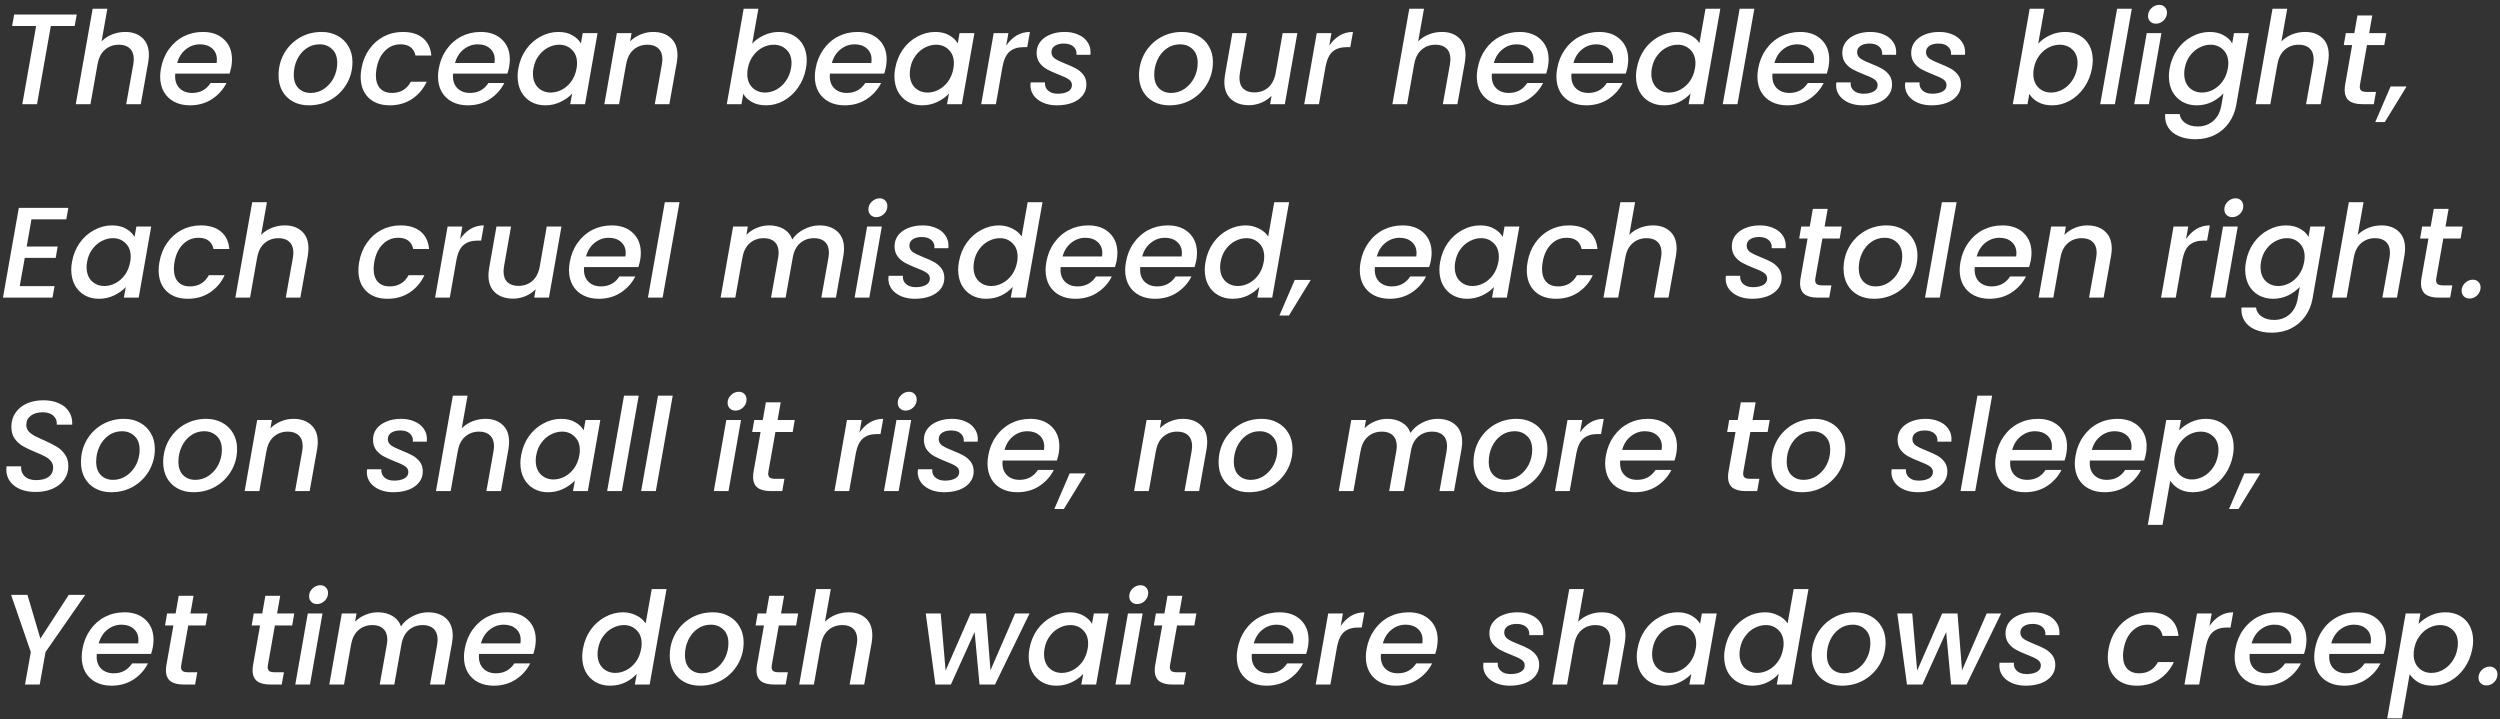 <svg width="504" height="145" viewBox="0 0 504 145" fill="none" xmlns="http://www.w3.org/2000/svg">
<rect x="0" y="0" width="504" height="145" fill="#333333" stroke="none"/>
<path d="M15.47 2.93L15.054 5.244H10.244L7.462 21H4.498L7.28 5.244H2.444L2.86 2.93H15.47ZM25.258 6.44C26.696 6.44 27.849 6.847 28.716 7.662C29.582 8.459 30.016 9.603 30.016 11.094C30.016 11.493 29.972 11.978 29.886 12.55L28.378 21H25.44L26.87 12.992C26.939 12.507 26.974 12.16 26.974 11.952C26.974 10.999 26.705 10.271 26.168 9.768C25.648 9.265 24.92 9.014 23.984 9.014C22.857 9.014 21.904 9.361 21.124 10.054C20.361 10.73 19.876 11.709 19.668 12.992V12.94L18.238 21H15.274L18.68 1.76H21.644L20.474 8.338C21.08 7.731 21.8 7.263 22.632 6.934C23.464 6.605 24.339 6.44 25.258 6.44ZM40.895 6.44C42.68 6.44 44.101 6.943 45.158 7.948C46.233 8.953 46.77 10.305 46.77 12.004C46.77 12.403 46.727 12.879 46.641 13.434C46.571 13.815 46.45 14.283 46.276 14.838H35.331C35.313 14.959 35.304 15.141 35.304 15.384C35.304 16.407 35.617 17.221 36.24 17.828C36.882 18.435 37.714 18.738 38.736 18.738C40.349 18.738 41.588 18.071 42.455 16.736H45.653C44.994 18.053 44.023 19.137 42.74 19.986C41.458 20.818 39.976 21.234 38.294 21.234C37.099 21.234 36.05 21 35.148 20.532C34.247 20.064 33.545 19.397 33.042 18.53C32.54 17.646 32.288 16.615 32.288 15.436C32.288 14.933 32.34 14.396 32.444 13.824C32.705 12.351 33.233 11.059 34.031 9.95C34.828 8.823 35.816 7.957 36.995 7.35C38.191 6.743 39.49 6.44 40.895 6.44ZM43.676 12.706C43.711 12.394 43.728 12.169 43.728 12.03C43.728 11.077 43.408 10.323 42.767 9.768C42.142 9.213 41.328 8.936 40.322 8.936C39.265 8.936 38.312 9.274 37.462 9.95C36.613 10.626 36.032 11.545 35.721 12.706H43.676ZM62.266 21.234C61.053 21.234 59.987 20.983 59.068 20.48C58.15 19.977 57.43 19.267 56.91 18.348C56.408 17.429 56.156 16.381 56.156 15.202C56.156 13.59 56.529 12.117 57.274 10.782C58.037 9.447 59.077 8.39 60.394 7.61C61.729 6.83 63.211 6.44 64.84 6.44C66.054 6.44 67.128 6.7 68.064 7.22C69 7.723 69.728 8.433 70.248 9.352C70.786 10.253 71.054 11.302 71.054 12.498C71.054 14.11 70.664 15.583 69.884 16.918C69.104 18.253 68.047 19.31 66.712 20.09C65.378 20.853 63.896 21.234 62.266 21.234ZM62.63 18.738C63.618 18.738 64.52 18.461 65.334 17.906C66.166 17.334 66.816 16.589 67.284 15.67C67.752 14.734 67.986 13.737 67.986 12.68C67.986 11.484 67.648 10.565 66.972 9.924C66.296 9.265 65.447 8.936 64.424 8.936C63.419 8.936 62.518 9.222 61.72 9.794C60.94 10.349 60.325 11.103 59.874 12.056C59.441 12.992 59.224 13.997 59.224 15.072C59.224 16.233 59.536 17.135 60.16 17.776C60.802 18.417 61.625 18.738 62.63 18.738ZM72.866 13.824C73.126 12.351 73.646 11.059 74.426 9.95C75.224 8.823 76.203 7.957 77.364 7.35C78.543 6.743 79.817 6.44 81.186 6.44C82.92 6.44 84.28 6.856 85.268 7.688C86.256 8.503 86.82 9.673 86.958 11.198H83.76C83.622 10.487 83.301 9.933 82.798 9.534C82.296 9.135 81.611 8.936 80.744 8.936C79.531 8.936 78.491 9.369 77.624 10.236C76.758 11.085 76.186 12.281 75.908 13.824C75.822 14.379 75.778 14.829 75.778 15.176C75.778 16.32 76.064 17.204 76.636 17.828C77.208 18.435 78.006 18.738 79.028 18.738C80.744 18.738 82.01 17.984 82.824 16.476H86.022C85.346 17.932 84.358 19.093 83.058 19.96C81.776 20.809 80.285 21.234 78.586 21.234C76.784 21.234 75.354 20.723 74.296 19.7C73.239 18.66 72.71 17.256 72.71 15.488C72.71 14.951 72.762 14.396 72.866 13.824ZM96.906 6.44C98.692 6.44 100.113 6.943 101.17 7.948C102.245 8.953 102.782 10.305 102.782 12.004C102.782 12.403 102.739 12.879 102.652 13.434C102.583 13.815 102.462 14.283 102.288 14.838H91.342C91.325 14.959 91.316 15.141 91.316 15.384C91.316 16.407 91.628 17.221 92.252 17.828C92.894 18.435 93.726 18.738 94.748 18.738C96.36 18.738 97.6 18.071 98.466 16.736H101.664C101.006 18.053 100.035 19.137 98.752 19.986C97.47 20.818 95.988 21.234 94.306 21.234C93.11 21.234 92.062 21 91.16 20.532C90.259 20.064 89.557 19.397 89.054 18.53C88.552 17.646 88.3 16.615 88.3 15.436C88.3 14.933 88.352 14.396 88.456 13.824C88.716 12.351 89.245 11.059 90.042 9.95C90.84 8.823 91.828 7.957 93.006 7.35C94.202 6.743 95.502 6.44 96.906 6.44ZM99.688 12.706C99.723 12.394 99.74 12.169 99.74 12.03C99.74 11.077 99.42 10.323 98.778 9.768C98.154 9.213 97.34 8.936 96.334 8.936C95.277 8.936 94.324 9.274 93.474 9.95C92.625 10.626 92.044 11.545 91.732 12.706H99.688ZM104.503 13.772C104.763 12.333 105.283 11.059 106.063 9.95C106.86 8.841 107.831 7.983 108.975 7.376C110.119 6.752 111.315 6.44 112.563 6.44C113.69 6.44 114.634 6.665 115.397 7.116C116.16 7.549 116.732 8.095 117.113 8.754L117.477 6.674H120.467L117.945 21H114.955L115.345 18.868C114.721 19.544 113.932 20.107 112.979 20.558C112.043 21.009 111.02 21.234 109.911 21.234C108.836 21.234 107.874 20.991 107.025 20.506C106.193 20.021 105.534 19.336 105.049 18.452C104.581 17.551 104.347 16.519 104.347 15.358C104.347 14.838 104.399 14.309 104.503 13.772ZM116.229 13.824C116.298 13.495 116.333 13.139 116.333 12.758C116.333 11.597 115.986 10.687 115.293 10.028C114.617 9.352 113.768 9.014 112.745 9.014C111.982 9.014 111.237 9.205 110.509 9.586C109.781 9.95 109.148 10.496 108.611 11.224C108.074 11.935 107.718 12.784 107.545 13.772C107.476 14.101 107.441 14.457 107.441 14.838C107.441 16.017 107.779 16.953 108.455 17.646C109.148 18.322 110.006 18.66 111.029 18.66C111.792 18.66 112.537 18.469 113.265 18.088C113.993 17.707 114.626 17.152 115.163 16.424C115.7 15.679 116.056 14.812 116.229 13.824ZM131.64 6.44C133.148 6.44 134.344 6.847 135.228 7.662C136.13 8.459 136.58 9.612 136.58 11.12C136.58 11.501 136.537 11.978 136.45 12.55L134.942 21H132.004L133.434 12.992C133.504 12.507 133.538 12.16 133.538 11.952C133.538 10.999 133.27 10.271 132.732 9.768C132.212 9.265 131.484 9.014 130.548 9.014C129.422 9.014 128.468 9.361 127.688 10.054C126.926 10.73 126.44 11.709 126.232 12.992V12.914L124.802 21H121.838L124.36 6.674H127.324L127.038 8.338C127.628 7.749 128.321 7.289 129.118 6.96C129.933 6.613 130.774 6.44 131.64 6.44ZM151.64 8.806C152.264 8.113 153.053 7.549 154.006 7.116C154.959 6.665 155.973 6.44 157.048 6.44C158.157 6.44 159.128 6.674 159.96 7.142C160.809 7.61 161.468 8.277 161.936 9.144C162.404 9.993 162.638 10.999 162.638 12.16C162.638 12.663 162.586 13.2 162.482 13.772C162.222 15.211 161.693 16.502 160.896 17.646C160.116 18.773 159.154 19.657 158.01 20.298C156.883 20.922 155.696 21.234 154.448 21.234C153.339 21.234 152.394 21.017 151.614 20.584C150.834 20.151 150.245 19.596 149.846 18.92L149.482 21H146.518L149.924 1.76H152.888L151.64 8.806ZM159.466 13.772C159.535 13.443 159.57 13.087 159.57 12.706C159.57 11.545 159.223 10.643 158.53 10.002C157.854 9.343 156.996 9.014 155.956 9.014C155.211 9.014 154.465 9.205 153.72 9.586C152.992 9.967 152.359 10.522 151.822 11.25C151.285 11.978 150.929 12.836 150.756 13.824C150.687 14.153 150.652 14.509 150.652 14.89C150.652 16.051 150.99 16.97 151.666 17.646C152.359 18.322 153.217 18.66 154.24 18.66C155.003 18.66 155.748 18.469 156.476 18.088C157.221 17.689 157.863 17.117 158.4 16.372C158.937 15.627 159.293 14.76 159.466 13.772ZM172.875 6.44C174.66 6.44 176.082 6.943 177.139 7.948C178.214 8.953 178.751 10.305 178.751 12.004C178.751 12.403 178.708 12.879 178.621 13.434C178.552 13.815 178.43 14.283 178.257 14.838H167.311C167.294 14.959 167.285 15.141 167.285 15.384C167.285 16.407 167.597 17.221 168.221 17.828C168.862 18.435 169.694 18.738 170.717 18.738C172.329 18.738 173.568 18.071 174.435 16.736H177.633C176.974 18.053 176.004 19.137 174.721 19.986C173.438 20.818 171.956 21.234 170.275 21.234C169.079 21.234 168.03 21 167.129 20.532C166.228 20.064 165.526 19.397 165.023 18.53C164.52 17.646 164.269 16.615 164.269 15.436C164.269 14.933 164.321 14.396 164.425 13.824C164.685 12.351 165.214 11.059 166.011 9.95C166.808 8.823 167.796 7.957 168.975 7.35C170.171 6.743 171.471 6.44 172.875 6.44ZM175.657 12.706C175.692 12.394 175.709 12.169 175.709 12.03C175.709 11.077 175.388 10.323 174.747 9.768C174.123 9.213 173.308 8.936 172.303 8.936C171.246 8.936 170.292 9.274 169.443 9.95C168.594 10.626 168.013 11.545 167.701 12.706H175.657ZM180.472 13.772C180.732 12.333 181.252 11.059 182.032 9.95C182.829 8.841 183.8 7.983 184.944 7.376C186.088 6.752 187.284 6.44 188.532 6.44C189.659 6.44 190.603 6.665 191.366 7.116C192.129 7.549 192.701 8.095 193.082 8.754L193.446 6.674H196.436L193.914 21H190.924L191.314 18.868C190.69 19.544 189.901 20.107 188.948 20.558C188.012 21.009 186.989 21.234 185.88 21.234C184.805 21.234 183.843 20.991 182.994 20.506C182.162 20.021 181.503 19.336 181.018 18.452C180.55 17.551 180.316 16.519 180.316 15.358C180.316 14.838 180.368 14.309 180.472 13.772ZM192.198 13.824C192.267 13.495 192.302 13.139 192.302 12.758C192.302 11.597 191.955 10.687 191.262 10.028C190.586 9.352 189.737 9.014 188.714 9.014C187.951 9.014 187.206 9.205 186.478 9.586C185.75 9.95 185.117 10.496 184.58 11.224C184.043 11.935 183.687 12.784 183.514 13.772C183.445 14.101 183.41 14.457 183.41 14.838C183.41 16.017 183.748 16.953 184.424 17.646C185.117 18.322 185.975 18.66 186.998 18.66C187.761 18.66 188.506 18.469 189.234 18.088C189.962 17.707 190.595 17.152 191.132 16.424C191.669 15.679 192.025 14.812 192.198 13.824ZM202.851 9.196C203.44 8.329 204.134 7.653 204.931 7.168C205.746 6.683 206.647 6.44 207.635 6.44L207.089 9.508H206.335C205.191 9.508 204.272 9.794 203.579 10.366C202.886 10.938 202.4 11.926 202.123 13.33L200.771 21H197.807L200.329 6.674H203.293L202.851 9.196ZM213.064 21.234C212.076 21.234 211.174 21.069 210.36 20.74C209.545 20.393 208.904 19.917 208.436 19.31C207.968 18.686 207.734 17.975 207.734 17.178C207.734 17.039 207.751 16.849 207.786 16.606H210.672C210.602 17.265 210.802 17.811 211.27 18.244C211.738 18.677 212.396 18.894 213.246 18.894C214.078 18.894 214.762 18.747 215.3 18.452C215.837 18.157 216.106 17.724 216.106 17.152C216.106 16.667 215.88 16.277 215.43 15.982C214.996 15.687 214.294 15.358 213.324 14.994C212.405 14.63 211.66 14.292 211.088 13.98C210.516 13.668 210.022 13.243 209.606 12.706C209.19 12.151 208.982 11.467 208.982 10.652C208.982 9.82 209.216 9.092 209.684 8.468C210.169 7.827 210.836 7.333 211.686 6.986C212.552 6.622 213.54 6.44 214.65 6.44C215.655 6.44 216.548 6.613 217.328 6.96C218.125 7.289 218.74 7.766 219.174 8.39C219.624 8.997 219.85 9.699 219.85 10.496C219.85 10.739 219.841 10.921 219.824 11.042H217.016C217.085 10.366 216.886 9.82 216.418 9.404C215.967 8.988 215.317 8.78 214.468 8.78C213.722 8.78 213.116 8.936 212.648 9.248C212.197 9.56 211.972 9.985 211.972 10.522C211.972 11.059 212.206 11.493 212.674 11.822C213.142 12.134 213.861 12.481 214.831 12.862C215.716 13.209 216.435 13.538 216.99 13.85C217.544 14.162 218.021 14.578 218.42 15.098C218.818 15.618 219.018 16.268 219.018 17.048C219.018 17.897 218.758 18.643 218.238 19.284C217.735 19.908 217.033 20.393 216.132 20.74C215.23 21.069 214.208 21.234 213.064 21.234ZM235.735 21.234C234.522 21.234 233.456 20.983 232.537 20.48C231.618 19.977 230.899 19.267 230.379 18.348C229.876 17.429 229.625 16.381 229.625 15.202C229.625 13.59 229.998 12.117 230.743 10.782C231.506 9.447 232.546 8.39 233.863 7.61C235.198 6.83 236.68 6.44 238.309 6.44C239.522 6.44 240.597 6.7 241.533 7.22C242.469 7.723 243.197 8.433 243.717 9.352C244.254 10.253 244.523 11.302 244.523 12.498C244.523 14.11 244.133 15.583 243.353 16.918C242.573 18.253 241.516 19.31 240.181 20.09C238.846 20.853 237.364 21.234 235.735 21.234ZM236.099 18.738C237.087 18.738 237.988 18.461 238.803 17.906C239.635 17.334 240.285 16.589 240.753 15.67C241.221 14.734 241.455 13.737 241.455 12.68C241.455 11.484 241.117 10.565 240.441 9.924C239.765 9.265 238.916 8.936 237.893 8.936C236.888 8.936 235.986 9.222 235.189 9.794C234.409 10.349 233.794 11.103 233.343 12.056C232.91 12.992 232.693 13.997 232.693 15.072C232.693 16.233 233.005 17.135 233.629 17.776C234.27 18.417 235.094 18.738 236.099 18.738ZM261.545 6.674L259.023 21H256.059L256.345 19.31C255.773 19.899 255.08 20.367 254.265 20.714C253.468 21.043 252.645 21.208 251.795 21.208C250.287 21.208 249.083 20.801 248.181 19.986C247.28 19.171 246.829 18.019 246.829 16.528C246.829 16.129 246.873 15.653 246.959 15.098L248.441 6.674H251.379L249.975 14.656C249.906 15.141 249.871 15.488 249.871 15.696C249.871 16.649 250.131 17.377 250.651 17.88C251.189 18.383 251.925 18.634 252.861 18.634C253.953 18.634 254.881 18.313 255.643 17.672C256.406 17.013 256.909 16.069 257.151 14.838L258.581 6.674H261.545ZM267.978 9.196C268.567 8.329 269.261 7.653 270.058 7.168C270.873 6.683 271.774 6.44 272.762 6.44L272.216 9.508H271.462C270.318 9.508 269.399 9.794 268.706 10.366C268.013 10.938 267.527 11.926 267.25 13.33L265.898 21H262.934L265.456 6.674H268.42L267.978 9.196ZM290.691 6.44C292.13 6.44 293.283 6.847 294.149 7.662C295.016 8.459 295.449 9.603 295.449 11.094C295.449 11.493 295.406 11.978 295.319 12.55L293.811 21H290.873L292.303 12.992C292.373 12.507 292.407 12.16 292.407 11.952C292.407 10.999 292.139 10.271 291.601 9.768C291.081 9.265 290.353 9.014 289.417 9.014C288.291 9.014 287.337 9.361 286.557 10.054C285.795 10.73 285.309 11.709 285.101 12.992V12.94L283.671 21H280.707L284.113 1.76H287.077L285.907 8.338C286.514 7.731 287.233 7.263 288.065 6.934C288.897 6.605 289.773 6.44 290.691 6.44ZM306.328 6.44C308.113 6.44 309.535 6.943 310.592 7.948C311.667 8.953 312.204 10.305 312.204 12.004C312.204 12.403 312.161 12.879 312.074 13.434C312.005 13.815 311.883 14.283 311.71 14.838H300.764C300.747 14.959 300.738 15.141 300.738 15.384C300.738 16.407 301.05 17.221 301.674 17.828C302.315 18.435 303.147 18.738 304.17 18.738C305.782 18.738 307.021 18.071 307.888 16.736H311.086C310.427 18.053 309.457 19.137 308.174 19.986C306.891 20.818 305.409 21.234 303.728 21.234C302.532 21.234 301.483 21 300.582 20.532C299.681 20.064 298.979 19.397 298.476 18.53C297.973 17.646 297.722 16.615 297.722 15.436C297.722 14.933 297.774 14.396 297.878 13.824C298.138 12.351 298.667 11.059 299.464 9.95C300.261 8.823 301.249 7.957 302.428 7.35C303.624 6.743 304.924 6.44 306.328 6.44ZM309.11 12.706C309.145 12.394 309.162 12.169 309.162 12.03C309.162 11.077 308.841 10.323 308.2 9.768C307.576 9.213 306.761 8.936 305.756 8.936C304.699 8.936 303.745 9.274 302.896 9.95C302.047 10.626 301.466 11.545 301.154 12.706H309.11ZM322.375 6.44C324.16 6.44 325.582 6.943 326.639 7.948C327.714 8.953 328.251 10.305 328.251 12.004C328.251 12.403 328.208 12.879 328.121 13.434C328.052 13.815 327.93 14.283 327.757 14.838H316.811C316.794 14.959 316.785 15.141 316.785 15.384C316.785 16.407 317.097 17.221 317.721 17.828C318.362 18.435 319.194 18.738 320.217 18.738C321.829 18.738 323.068 18.071 323.935 16.736H327.133C326.474 18.053 325.504 19.137 324.221 19.986C322.938 20.818 321.456 21.234 319.775 21.234C318.579 21.234 317.53 21 316.629 20.532C315.728 20.064 315.026 19.397 314.523 18.53C314.02 17.646 313.769 16.615 313.769 15.436C313.769 14.933 313.821 14.396 313.925 13.824C314.185 12.351 314.714 11.059 315.511 9.95C316.308 8.823 317.296 7.957 318.475 7.35C319.671 6.743 320.971 6.44 322.375 6.44ZM325.157 12.706C325.192 12.394 325.209 12.169 325.209 12.03C325.209 11.077 324.888 10.323 324.247 9.768C323.623 9.213 322.808 8.936 321.803 8.936C320.746 8.936 319.792 9.274 318.943 9.95C318.094 10.626 317.513 11.545 317.201 12.706H325.157ZM329.972 13.772C330.232 12.333 330.752 11.059 331.532 9.95C332.329 8.841 333.3 7.983 334.444 7.376C335.588 6.752 336.793 6.44 338.058 6.44C338.994 6.44 339.878 6.648 340.71 7.064C341.542 7.463 342.175 8 342.608 8.676L343.83 1.76H346.82L343.414 21H340.424L340.814 18.842C340.19 19.553 339.41 20.133 338.474 20.584C337.555 21.017 336.541 21.234 335.432 21.234C334.34 21.234 333.369 20.991 332.52 20.506C331.671 20.021 331.003 19.336 330.518 18.452C330.05 17.551 329.816 16.519 329.816 15.358C329.816 14.838 329.868 14.309 329.972 13.772ZM341.698 13.824C341.767 13.495 341.802 13.139 341.802 12.758C341.802 11.597 341.455 10.687 340.762 10.028C340.086 9.352 339.237 9.014 338.214 9.014C337.451 9.014 336.706 9.205 335.978 9.586C335.25 9.95 334.617 10.496 334.08 11.224C333.543 11.935 333.187 12.784 333.014 13.772C332.945 14.101 332.91 14.457 332.91 14.838C332.91 16.017 333.248 16.953 333.924 17.646C334.617 18.322 335.475 18.66 336.498 18.66C337.261 18.66 338.006 18.469 338.734 18.088C339.462 17.707 340.095 17.152 340.632 16.424C341.169 15.679 341.525 14.812 341.698 13.824ZM353.677 1.76L350.271 21H347.307L350.713 1.76H353.677ZM362.898 6.44C364.684 6.44 366.105 6.943 367.162 7.948C368.237 8.953 368.774 10.305 368.774 12.004C368.774 12.403 368.731 12.879 368.644 13.434C368.575 13.815 368.454 14.283 368.28 14.838H357.334C357.317 14.959 357.308 15.141 357.308 15.384C357.308 16.407 357.62 17.221 358.244 17.828C358.886 18.435 359.718 18.738 360.74 18.738C362.352 18.738 363.592 18.071 364.458 16.736H367.656C366.998 18.053 366.027 19.137 364.744 19.986C363.462 20.818 361.98 21.234 360.298 21.234C359.102 21.234 358.054 21 357.152 20.532C356.251 20.064 355.549 19.397 355.046 18.53C354.544 17.646 354.292 16.615 354.292 15.436C354.292 14.933 354.344 14.396 354.448 13.824C354.708 12.351 355.237 11.059 356.034 9.95C356.832 8.823 357.82 7.957 358.998 7.35C360.194 6.743 361.494 6.44 362.898 6.44ZM365.68 12.706C365.715 12.394 365.732 12.169 365.732 12.03C365.732 11.077 365.412 10.323 364.77 9.768C364.146 9.213 363.332 8.936 362.326 8.936C361.269 8.936 360.316 9.274 359.466 9.95C358.617 10.626 358.036 11.545 357.724 12.706H365.68ZM375.487 21.234C374.499 21.234 373.598 21.069 372.783 20.74C371.969 20.393 371.327 19.917 370.859 19.31C370.391 18.686 370.157 17.975 370.157 17.178C370.157 17.039 370.175 16.849 370.209 16.606H373.095C373.026 17.265 373.225 17.811 373.693 18.244C374.161 18.677 374.82 18.894 375.669 18.894C376.501 18.894 377.186 18.747 377.723 18.452C378.261 18.157 378.529 17.724 378.529 17.152C378.529 16.667 378.304 16.277 377.853 15.982C377.42 15.687 376.718 15.358 375.747 14.994C374.829 14.63 374.083 14.292 373.511 13.98C372.939 13.668 372.445 13.243 372.029 12.706C371.613 12.151 371.405 11.467 371.405 10.652C371.405 9.82 371.639 9.092 372.107 8.468C372.593 7.827 373.26 7.333 374.109 6.986C374.976 6.622 375.964 6.44 377.073 6.44C378.079 6.44 378.971 6.613 379.751 6.96C380.549 7.289 381.164 7.766 381.597 8.39C382.048 8.997 382.273 9.699 382.273 10.496C382.273 10.739 382.265 10.921 382.247 11.042H379.439C379.509 10.366 379.309 9.82 378.841 9.404C378.391 8.988 377.741 8.78 376.891 8.78C376.146 8.78 375.539 8.936 375.071 9.248C374.621 9.56 374.395 9.985 374.395 10.522C374.395 11.059 374.629 11.493 375.097 11.822C375.565 12.134 376.285 12.481 377.255 12.862C378.139 13.209 378.859 13.538 379.413 13.85C379.968 14.162 380.445 14.578 380.843 15.098C381.242 15.618 381.441 16.268 381.441 17.048C381.441 17.897 381.181 18.643 380.661 19.284C380.159 19.908 379.457 20.393 378.555 20.74C377.654 21.069 376.631 21.234 375.487 21.234ZM389.376 21.234C388.388 21.234 387.487 21.069 386.672 20.74C385.857 20.393 385.216 19.917 384.748 19.31C384.28 18.686 384.046 17.975 384.046 17.178C384.046 17.039 384.063 16.849 384.098 16.606H386.984C386.915 17.265 387.114 17.811 387.582 18.244C388.05 18.677 388.709 18.894 389.558 18.894C390.39 18.894 391.075 18.747 391.612 18.452C392.149 18.157 392.418 17.724 392.418 17.152C392.418 16.667 392.193 16.277 391.742 15.982C391.309 15.687 390.607 15.358 389.636 14.994C388.717 14.63 387.972 14.292 387.4 13.98C386.828 13.668 386.334 13.243 385.918 12.706C385.502 12.151 385.294 11.467 385.294 10.652C385.294 9.82 385.528 9.092 385.996 8.468C386.481 7.827 387.149 7.333 387.998 6.986C388.865 6.622 389.853 6.44 390.962 6.44C391.967 6.44 392.86 6.613 393.64 6.96C394.437 7.289 395.053 7.766 395.486 8.39C395.937 8.997 396.162 9.699 396.162 10.496C396.162 10.739 396.153 10.921 396.136 11.042H393.328C393.397 10.366 393.198 9.82 392.73 9.404C392.279 8.988 391.629 8.78 390.78 8.78C390.035 8.78 389.428 8.936 388.96 9.248C388.509 9.56 388.284 9.985 388.284 10.522C388.284 11.059 388.518 11.493 388.986 11.822C389.454 12.134 390.173 12.481 391.144 12.862C392.028 13.209 392.747 13.538 393.302 13.85C393.857 14.162 394.333 14.578 394.732 15.098C395.131 15.618 395.33 16.268 395.33 17.048C395.33 17.897 395.07 18.643 394.55 19.284C394.047 19.908 393.345 20.393 392.444 20.74C391.543 21.069 390.52 21.234 389.376 21.234ZM410.904 8.806C411.528 8.113 412.316 7.549 413.27 7.116C414.223 6.665 415.237 6.44 416.312 6.44C417.421 6.44 418.392 6.674 419.224 7.142C420.073 7.61 420.732 8.277 421.2 9.144C421.668 9.993 421.902 10.999 421.902 12.16C421.902 12.663 421.85 13.2 421.746 13.772C421.486 15.211 420.957 16.502 420.16 17.646C419.38 18.773 418.418 19.657 417.274 20.298C416.147 20.922 414.96 21.234 413.712 21.234C412.602 21.234 411.658 21.017 410.878 20.584C410.098 20.151 409.508 19.596 409.11 18.92L408.746 21H405.782L409.188 1.76H412.152L410.904 8.806ZM418.73 13.772C418.799 13.443 418.834 13.087 418.834 12.706C418.834 11.545 418.487 10.643 417.794 10.002C417.118 9.343 416.26 9.014 415.22 9.014C414.474 9.014 413.729 9.205 412.984 9.586C412.256 9.967 411.623 10.522 411.086 11.25C410.548 11.978 410.193 12.836 410.02 13.824C409.95 14.153 409.916 14.509 409.916 14.89C409.916 16.051 410.254 16.97 410.93 17.646C411.623 18.322 412.481 18.66 413.504 18.66C414.266 18.66 415.012 18.469 415.74 18.088C416.485 17.689 417.126 17.117 417.664 16.372C418.201 15.627 418.556 14.76 418.73 13.772ZM429.773 1.76L426.367 21H423.403L426.809 1.76H429.773ZM434.626 4.776C434.158 4.776 433.777 4.629 433.482 4.334C433.187 4.039 433.04 3.667 433.04 3.216C433.04 2.609 433.265 2.089 433.716 1.656C434.184 1.205 434.713 0.98 435.302 0.98C435.77 0.98 436.143 1.127 436.42 1.422C436.715 1.717 436.862 2.089 436.862 2.54C436.862 3.147 436.637 3.675 436.186 4.126C435.735 4.559 435.215 4.776 434.626 4.776ZM435.744 6.674L433.222 21H430.258L432.78 6.674H435.744ZM445.46 6.44C446.569 6.44 447.514 6.665 448.294 7.116C449.091 7.549 449.663 8.095 450.01 8.754L450.374 6.674H453.364L450.816 21.234C450.573 22.551 450.088 23.721 449.36 24.744C448.632 25.784 447.687 26.599 446.526 27.188C445.364 27.777 444.056 28.072 442.6 28.072C441.334 28.072 440.225 27.864 439.272 27.448C438.318 27.049 437.599 26.469 437.114 25.706C436.628 24.943 436.42 24.042 436.49 23.002H439.428C439.514 23.747 439.887 24.345 440.546 24.796C441.204 25.264 442.045 25.498 443.068 25.498C444.264 25.498 445.295 25.134 446.162 24.406C447.028 23.678 447.583 22.621 447.826 21.234L448.242 18.842C447.618 19.518 446.838 20.09 445.902 20.558C444.966 21.009 443.952 21.234 442.86 21.234C441.768 21.234 440.797 20.991 439.948 20.506C439.098 20.021 438.431 19.336 437.946 18.452C437.478 17.551 437.244 16.519 437.244 15.358C437.244 14.838 437.296 14.309 437.4 13.772C437.66 12.333 438.18 11.059 438.96 9.95C439.757 8.841 440.728 7.983 441.872 7.376C443.016 6.752 444.212 6.44 445.46 6.44ZM449.126 13.824C449.195 13.495 449.23 13.139 449.23 12.758C449.23 11.597 448.883 10.687 448.19 10.028C447.514 9.352 446.664 9.014 445.642 9.014C444.879 9.014 444.134 9.205 443.406 9.586C442.678 9.95 442.045 10.496 441.508 11.224C440.97 11.935 440.615 12.784 440.442 13.772C440.372 14.101 440.338 14.457 440.338 14.838C440.338 16.017 440.676 16.953 441.352 17.646C442.045 18.322 442.903 18.66 443.926 18.66C444.688 18.66 445.434 18.469 446.162 18.088C446.89 17.707 447.522 17.152 448.06 16.424C448.597 15.679 448.952 14.812 449.126 13.824ZM464.719 6.44C466.157 6.44 467.31 6.847 468.177 7.662C469.043 8.459 469.477 9.603 469.477 11.094C469.477 11.493 469.433 11.978 469.347 12.55L467.839 21H464.901L466.331 12.992C466.4 12.507 466.435 12.16 466.435 11.952C466.435 10.999 466.166 10.271 465.629 9.768C465.109 9.265 464.381 9.014 463.445 9.014C462.318 9.014 461.365 9.361 460.585 10.054C459.822 10.73 459.337 11.709 459.129 12.992V12.94L457.699 21H454.735L458.141 1.76H461.105L459.935 8.338C460.541 7.731 461.261 7.263 462.093 6.934C462.925 6.605 463.8 6.44 464.719 6.44ZM475.779 17.022C475.745 17.265 475.727 17.421 475.727 17.49C475.727 17.854 475.84 18.123 476.065 18.296C476.291 18.452 476.663 18.53 477.183 18.53H479.003L478.561 21H476.221C475.077 21 474.202 20.775 473.595 20.324C472.989 19.856 472.685 19.119 472.685 18.114C472.685 17.733 472.72 17.369 472.789 17.022L474.193 9.092H472.503L472.919 6.674H474.635L475.259 3.112H478.249L477.625 6.674H481.083L480.667 9.092H477.183L475.779 17.022ZM485.167 17.438L480.773 24.614H478.849L481.943 17.438H485.167ZM6.344 44.218L5.382 49.704H11.622L11.232 51.992H4.992L3.978 57.686H10.998L10.582 60H0.598L3.796 41.904H13.78L13.364 44.218H6.344ZM14.519 52.772C14.779 51.333 15.299 50.059 16.079 48.95C16.876 47.841 17.847 46.983 18.991 46.376C20.135 45.752 21.331 45.44 22.579 45.44C23.705 45.44 24.65 45.665 25.413 46.116C26.175 46.549 26.747 47.095 27.129 47.754L27.493 45.674H30.483L27.961 60H24.971L25.361 57.868C24.737 58.544 23.948 59.107 22.995 59.558C22.059 60.009 21.036 60.234 19.927 60.234C18.852 60.234 17.89 59.991 17.041 59.506C16.209 59.021 15.55 58.336 15.065 57.452C14.597 56.551 14.363 55.519 14.363 54.358C14.363 53.838 14.415 53.309 14.519 52.772ZM26.245 52.824C26.314 52.495 26.349 52.139 26.349 51.758C26.349 50.597 26.002 49.687 25.309 49.028C24.633 48.352 23.783 48.014 22.761 48.014C21.998 48.014 21.253 48.205 20.525 48.586C19.797 48.95 19.164 49.496 18.627 50.224C18.089 50.935 17.734 51.784 17.561 52.772C17.491 53.101 17.457 53.457 17.457 53.838C17.457 55.017 17.795 55.953 18.471 56.646C19.164 57.322 20.022 57.66 21.045 57.66C21.807 57.66 22.553 57.469 23.281 57.088C24.009 56.707 24.641 56.152 25.179 55.424C25.716 54.679 26.071 53.812 26.245 52.824ZM32.14 52.824C32.4 51.351 32.92 50.059 33.7 48.95C34.497 47.823 35.477 46.957 36.638 46.35C37.816 45.743 39.09 45.44 40.46 45.44C42.193 45.44 43.554 45.856 44.542 46.688C45.53 47.503 46.093 48.673 46.232 50.198H43.034C42.895 49.487 42.575 48.933 42.072 48.534C41.569 48.135 40.885 47.936 40.018 47.936C38.804 47.936 37.764 48.369 36.898 49.236C36.031 50.085 35.459 51.281 35.182 52.824C35.095 53.379 35.052 53.829 35.052 54.176C35.052 55.32 35.338 56.204 35.91 56.828C36.482 57.435 37.279 57.738 38.302 57.738C40.018 57.738 41.283 56.984 42.098 55.476H45.296C44.62 56.932 43.632 58.093 42.332 58.96C41.049 59.809 39.559 60.234 37.86 60.234C36.057 60.234 34.627 59.723 33.57 58.7C32.513 57.66 31.984 56.256 31.984 54.488C31.984 53.951 32.036 53.396 32.14 52.824ZM57.428 45.44C58.866 45.44 60.019 45.847 60.886 46.662C61.752 47.459 62.186 48.603 62.186 50.094C62.186 50.493 62.142 50.978 62.056 51.55L60.548 60H57.61L59.04 51.992C59.109 51.507 59.144 51.16 59.144 50.952C59.144 49.999 58.875 49.271 58.338 48.768C57.818 48.265 57.09 48.014 56.154 48.014C55.027 48.014 54.074 48.361 53.294 49.054C52.531 49.73 52.046 50.709 51.838 51.992V51.94L50.408 60H47.444L50.85 40.76H53.814L52.644 47.338C53.25 46.731 53.97 46.263 54.802 45.934C55.634 45.605 56.509 45.44 57.428 45.44ZM72.409 52.824C72.669 51.351 73.189 50.059 73.969 48.95C74.767 47.823 75.746 46.957 76.907 46.35C78.086 45.743 79.36 45.44 80.729 45.44C82.463 45.44 83.823 45.856 84.811 46.688C85.799 47.503 86.363 48.673 86.501 50.198H83.303C83.165 49.487 82.844 48.933 82.341 48.534C81.839 48.135 81.154 47.936 80.287 47.936C79.074 47.936 78.034 48.369 77.167 49.236C76.301 50.085 75.729 51.281 75.451 52.824C75.365 53.379 75.321 53.829 75.321 54.176C75.321 55.32 75.607 56.204 76.179 56.828C76.751 57.435 77.549 57.738 78.571 57.738C80.287 57.738 81.553 56.984 82.367 55.476H85.565C84.889 56.932 83.901 58.093 82.601 58.96C81.319 59.809 79.828 60.234 78.129 60.234C76.327 60.234 74.897 59.723 73.839 58.7C72.782 57.66 72.253 56.256 72.253 54.488C72.253 53.951 72.305 53.396 72.409 52.824ZM92.757 48.196C93.347 47.329 94.04 46.653 94.837 46.168C95.652 45.683 96.553 45.44 97.541 45.44L96.995 48.508H96.241C95.097 48.508 94.179 48.794 93.485 49.366C92.792 49.938 92.307 50.926 92.029 52.33L90.677 60H87.713L90.235 45.674H93.199L92.757 48.196ZM113.188 45.674L110.666 60H107.702L107.988 58.31C107.416 58.899 106.722 59.367 105.908 59.714C105.11 60.043 104.287 60.208 103.438 60.208C101.93 60.208 100.725 59.801 99.824 58.986C98.922 58.171 98.472 57.019 98.472 55.528C98.472 55.129 98.515 54.653 98.602 54.098L100.084 45.674H103.022L101.618 53.656C101.548 54.141 101.514 54.488 101.514 54.696C101.514 55.649 101.774 56.377 102.294 56.88C102.831 57.383 103.568 57.634 104.504 57.634C105.596 57.634 106.523 57.313 107.286 56.672C108.048 56.013 108.551 55.069 108.794 53.838L110.224 45.674H113.188ZM123.313 45.44C125.098 45.44 126.519 45.943 127.577 46.948C128.651 47.953 129.189 49.305 129.189 51.004C129.189 51.403 129.145 51.879 129.059 52.434C128.989 52.815 128.868 53.283 128.695 53.838H117.749C117.731 53.959 117.723 54.141 117.723 54.384C117.723 55.407 118.035 56.221 118.659 56.828C119.3 57.435 120.132 57.738 121.155 57.738C122.767 57.738 124.006 57.071 124.873 55.736H128.071C127.412 57.053 126.441 58.137 125.159 58.986C123.876 59.818 122.394 60.234 120.713 60.234C119.517 60.234 118.468 60 117.567 59.532C116.665 59.064 115.963 58.397 115.461 57.53C114.958 56.646 114.707 55.615 114.707 54.436C114.707 53.933 114.759 53.396 114.863 52.824C115.123 51.351 115.651 50.059 116.449 48.95C117.246 47.823 118.234 46.957 119.413 46.35C120.609 45.743 121.909 45.44 123.313 45.44ZM126.095 51.706C126.129 51.394 126.147 51.169 126.147 51.03C126.147 50.077 125.826 49.323 125.185 48.768C124.561 48.213 123.746 47.936 122.741 47.936C121.683 47.936 120.73 48.274 119.881 48.95C119.031 49.626 118.451 50.545 118.139 51.706H126.095ZM136.993 40.76L133.587 60H130.623L134.029 40.76H136.993ZM165.19 45.44C166.698 45.44 167.902 45.847 168.804 46.662C169.705 47.477 170.156 48.629 170.156 50.12C170.156 50.519 170.112 50.995 170.026 51.55L168.518 60H165.58L167.01 51.992C167.079 51.507 167.114 51.16 167.114 50.952C167.114 49.999 166.845 49.271 166.308 48.768C165.788 48.265 165.06 48.014 164.124 48.014C162.997 48.014 162.044 48.361 161.264 49.054C160.501 49.73 160.016 50.709 159.808 51.992L158.378 60H155.44L156.87 51.992C156.939 51.507 156.974 51.16 156.974 50.952C156.974 49.999 156.705 49.271 156.168 48.768C155.648 48.265 154.92 48.014 153.984 48.014C152.857 48.014 151.904 48.361 151.124 49.054C150.361 49.73 149.876 50.709 149.668 51.992V51.914L148.238 60H145.274L147.796 45.674H150.76L150.474 47.338C151.046 46.749 151.73 46.289 152.528 45.96C153.342 45.613 154.183 45.44 155.05 45.44C156.194 45.44 157.173 45.683 157.988 46.168C158.82 46.653 159.4 47.355 159.73 48.274C160.302 47.407 161.09 46.723 162.096 46.22C163.101 45.7 164.132 45.44 165.19 45.44ZM176.657 43.776C176.189 43.776 175.808 43.629 175.513 43.334C175.219 43.039 175.071 42.667 175.071 42.216C175.071 41.609 175.297 41.089 175.747 40.656C176.215 40.205 176.744 39.98 177.333 39.98C177.801 39.98 178.174 40.127 178.451 40.422C178.746 40.717 178.893 41.089 178.893 41.54C178.893 42.147 178.668 42.675 178.217 43.126C177.767 43.559 177.247 43.776 176.657 43.776ZM177.775 45.674L175.253 60H172.289L174.811 45.674H177.775ZM184.423 60.234C183.435 60.234 182.534 60.069 181.719 59.74C180.904 59.393 180.263 58.917 179.795 58.31C179.327 57.686 179.093 56.975 179.093 56.178C179.093 56.039 179.11 55.849 179.145 55.606H182.031C181.962 56.265 182.161 56.811 182.629 57.244C183.097 57.677 183.756 57.894 184.605 57.894C185.437 57.894 186.122 57.747 186.659 57.452C187.196 57.157 187.465 56.724 187.465 56.152C187.465 55.667 187.24 55.277 186.789 54.982C186.356 54.687 185.654 54.358 184.683 53.994C183.764 53.63 183.019 53.292 182.447 52.98C181.875 52.668 181.381 52.243 180.965 51.706C180.549 51.151 180.341 50.467 180.341 49.652C180.341 48.82 180.575 48.092 181.043 47.468C181.528 46.827 182.196 46.333 183.045 45.986C183.912 45.622 184.9 45.44 186.009 45.44C187.014 45.44 187.907 45.613 188.687 45.96C189.484 46.289 190.1 46.766 190.533 47.39C190.984 47.997 191.209 48.699 191.209 49.496C191.209 49.739 191.2 49.921 191.183 50.042H188.375C188.444 49.366 188.245 48.82 187.777 48.404C187.326 47.988 186.676 47.78 185.827 47.78C185.082 47.78 184.475 47.936 184.007 48.248C183.556 48.56 183.331 48.985 183.331 49.522C183.331 50.059 183.565 50.493 184.033 50.822C184.501 51.134 185.22 51.481 186.191 51.862C187.075 52.209 187.794 52.538 188.349 52.85C188.904 53.162 189.38 53.578 189.779 54.098C190.178 54.618 190.377 55.268 190.377 56.048C190.377 56.897 190.117 57.643 189.597 58.284C189.094 58.908 188.392 59.393 187.491 59.74C186.59 60.069 185.567 60.234 184.423 60.234ZM193.32 52.772C193.58 51.333 194.1 50.059 194.88 48.95C195.677 47.841 196.648 46.983 197.792 46.376C198.936 45.752 200.14 45.44 201.406 45.44C202.342 45.44 203.226 45.648 204.058 46.064C204.89 46.463 205.522 47 205.956 47.676L207.178 40.76H210.168L206.762 60H203.772L204.162 57.842C203.538 58.553 202.758 59.133 201.822 59.584C200.903 60.017 199.889 60.234 198.78 60.234C197.688 60.234 196.717 59.991 195.868 59.506C195.018 59.021 194.351 58.336 193.866 57.452C193.398 56.551 193.164 55.519 193.164 54.358C193.164 53.838 193.216 53.309 193.32 52.772ZM205.046 52.824C205.115 52.495 205.15 52.139 205.15 51.758C205.15 50.597 204.803 49.687 204.11 49.028C203.434 48.352 202.584 48.014 201.562 48.014C200.799 48.014 200.054 48.205 199.326 48.586C198.598 48.95 197.965 49.496 197.428 50.224C196.89 50.935 196.535 51.784 196.362 52.772C196.292 53.101 196.258 53.457 196.258 53.838C196.258 55.017 196.596 55.953 197.272 56.646C197.965 57.322 198.823 57.66 199.846 57.66C200.608 57.66 201.354 57.469 202.082 57.088C202.81 56.707 203.442 56.152 203.98 55.424C204.517 54.679 204.872 53.812 205.046 52.824ZM219.391 45.44C221.176 45.44 222.597 45.943 223.655 46.948C224.729 47.953 225.267 49.305 225.267 51.004C225.267 51.403 225.223 51.879 225.137 52.434C225.067 52.815 224.946 53.283 224.773 53.838H213.827C213.809 53.959 213.801 54.141 213.801 54.384C213.801 55.407 214.113 56.221 214.737 56.828C215.378 57.435 216.21 57.738 217.233 57.738C218.845 57.738 220.084 57.071 220.951 55.736H224.149C223.49 57.053 222.519 58.137 221.237 58.986C219.954 59.818 218.472 60.234 216.791 60.234C215.595 60.234 214.546 60 213.645 59.532C212.743 59.064 212.041 58.397 211.539 57.53C211.036 56.646 210.785 55.615 210.785 54.436C210.785 53.933 210.837 53.396 210.941 52.824C211.201 51.351 211.729 50.059 212.527 48.95C213.324 47.823 214.312 46.957 215.491 46.35C216.687 45.743 217.987 45.44 219.391 45.44ZM222.173 51.706C222.207 51.394 222.225 51.169 222.225 51.03C222.225 50.077 221.904 49.323 221.263 48.768C220.639 48.213 219.824 47.936 218.819 47.936C217.761 47.936 216.808 48.274 215.959 48.95C215.109 49.626 214.529 50.545 214.217 51.706H222.173ZM235.438 45.44C237.223 45.44 238.644 45.943 239.702 46.948C240.776 47.953 241.314 49.305 241.314 51.004C241.314 51.403 241.27 51.879 241.184 52.434C241.114 52.815 240.993 53.283 240.82 53.838H229.874C229.856 53.959 229.848 54.141 229.848 54.384C229.848 55.407 230.16 56.221 230.784 56.828C231.425 57.435 232.257 57.738 233.28 57.738C234.892 57.738 236.131 57.071 236.998 55.736H240.196C239.537 57.053 238.566 58.137 237.284 58.986C236.001 59.818 234.519 60.234 232.838 60.234C231.642 60.234 230.593 60 229.692 59.532C228.79 59.064 228.088 58.397 227.586 57.53C227.083 56.646 226.832 55.615 226.832 54.436C226.832 53.933 226.884 53.396 226.988 52.824C227.248 51.351 227.776 50.059 228.574 48.95C229.371 47.823 230.359 46.957 231.538 46.35C232.734 45.743 234.034 45.44 235.438 45.44ZM238.22 51.706C238.254 51.394 238.272 51.169 238.272 51.03C238.272 50.077 237.951 49.323 237.31 48.768C236.686 48.213 235.871 47.936 234.866 47.936C233.808 47.936 232.855 48.274 232.006 48.95C231.156 49.626 230.576 50.545 230.264 51.706H238.22ZM243.034 52.772C243.294 51.333 243.814 50.059 244.594 48.95C245.392 47.841 246.362 46.983 247.506 46.376C248.65 45.752 249.855 45.44 251.12 45.44C252.056 45.44 252.94 45.648 253.772 46.064C254.604 46.463 255.237 47 255.67 47.676L256.892 40.76H259.882L256.476 60H253.486L253.876 57.842C253.252 58.553 252.472 59.133 251.536 59.584C250.618 60.017 249.604 60.234 248.494 60.234C247.402 60.234 246.432 59.991 245.582 59.506C244.733 59.021 244.066 58.336 243.58 57.452C243.112 56.551 242.878 55.519 242.878 54.358C242.878 53.838 242.93 53.309 243.034 52.772ZM254.76 52.824C254.83 52.495 254.864 52.139 254.864 51.758C254.864 50.597 254.518 49.687 253.824 49.028C253.148 48.352 252.299 48.014 251.276 48.014C250.514 48.014 249.768 48.205 249.04 48.586C248.312 48.95 247.68 49.496 247.142 50.224C246.605 50.935 246.25 51.784 246.076 52.772C246.007 53.101 245.972 53.457 245.972 53.838C245.972 55.017 246.31 55.953 246.986 56.646C247.68 57.322 248.538 57.66 249.56 57.66C250.323 57.66 251.068 57.469 251.796 57.088C252.524 56.707 253.157 56.152 253.694 55.424C254.232 54.679 254.587 53.812 254.76 52.824ZM264.243 56.438L259.849 63.614H257.925L261.019 56.438H264.243ZM282.74 45.44C284.526 45.44 285.947 45.943 287.004 46.948C288.079 47.953 288.616 49.305 288.616 51.004C288.616 51.403 288.573 51.879 288.486 52.434C288.417 52.815 288.296 53.283 288.122 53.838H277.176C277.159 53.959 277.15 54.141 277.15 54.384C277.15 55.407 277.462 56.221 278.086 56.828C278.728 57.435 279.56 57.738 280.582 57.738C282.194 57.738 283.434 57.071 284.3 55.736H287.498C286.84 57.053 285.869 58.137 284.586 58.986C283.304 59.818 281.822 60.234 280.14 60.234C278.944 60.234 277.896 60 276.994 59.532C276.093 59.064 275.391 58.397 274.888 57.53C274.386 56.646 274.134 55.615 274.134 54.436C274.134 53.933 274.186 53.396 274.29 52.824C274.55 51.351 275.079 50.059 275.876 48.95C276.674 47.823 277.662 46.957 278.84 46.35C280.036 45.743 281.336 45.44 282.74 45.44ZM285.522 51.706C285.557 51.394 285.574 51.169 285.574 51.03C285.574 50.077 285.254 49.323 284.612 48.768C283.988 48.213 283.174 47.936 282.168 47.936C281.111 47.936 280.158 48.274 279.308 48.95C278.459 49.626 277.878 50.545 277.566 51.706H285.522ZM290.337 52.772C290.597 51.333 291.117 50.059 291.897 48.95C292.694 47.841 293.665 46.983 294.809 46.376C295.953 45.752 297.149 45.44 298.397 45.44C299.524 45.44 300.468 45.665 301.231 46.116C301.994 46.549 302.566 47.095 302.947 47.754L303.311 45.674H306.301L303.779 60H300.789L301.179 57.868C300.555 58.544 299.766 59.107 298.813 59.558C297.877 60.009 296.854 60.234 295.745 60.234C294.67 60.234 293.708 59.991 292.859 59.506C292.027 59.021 291.368 58.336 290.883 57.452C290.415 56.551 290.181 55.519 290.181 54.358C290.181 53.838 290.233 53.309 290.337 52.772ZM302.063 52.824C302.132 52.495 302.167 52.139 302.167 51.758C302.167 50.597 301.82 49.687 301.127 49.028C300.451 48.352 299.602 48.014 298.579 48.014C297.816 48.014 297.071 48.205 296.343 48.586C295.615 48.95 294.982 49.496 294.445 50.224C293.908 50.935 293.552 51.784 293.379 52.772C293.31 53.101 293.275 53.457 293.275 53.838C293.275 55.017 293.613 55.953 294.289 56.646C294.982 57.322 295.84 57.66 296.863 57.66C297.626 57.66 298.371 57.469 299.099 57.088C299.827 56.707 300.46 56.152 300.997 55.424C301.534 54.679 301.89 53.812 302.063 52.824ZM307.958 52.824C308.218 51.351 308.738 50.059 309.518 48.95C310.316 47.823 311.295 46.957 312.456 46.35C313.635 45.743 314.909 45.44 316.278 45.44C318.012 45.44 319.372 45.856 320.36 46.688C321.348 47.503 321.912 48.673 322.05 50.198H318.852C318.714 49.487 318.393 48.933 317.89 48.534C317.388 48.135 316.703 47.936 315.836 47.936C314.623 47.936 313.583 48.369 312.716 49.236C311.85 50.085 311.278 51.281 311 52.824C310.914 53.379 310.87 53.829 310.87 54.176C310.87 55.32 311.156 56.204 311.728 56.828C312.3 57.435 313.098 57.738 314.12 57.738C315.836 57.738 317.102 56.984 317.916 55.476H321.114C320.438 56.932 319.45 58.093 318.15 58.96C316.868 59.809 315.377 60.234 313.678 60.234C311.876 60.234 310.446 59.723 309.388 58.7C308.331 57.66 307.802 56.256 307.802 54.488C307.802 53.951 307.854 53.396 307.958 52.824ZM333.246 45.44C334.685 45.44 335.837 45.847 336.704 46.662C337.571 47.459 338.004 48.603 338.004 50.094C338.004 50.493 337.961 50.978 337.874 51.55L336.366 60H333.428L334.858 51.992C334.927 51.507 334.962 51.16 334.962 50.952C334.962 49.999 334.693 49.271 334.156 48.768C333.636 48.265 332.908 48.014 331.972 48.014C330.845 48.014 329.892 48.361 329.112 49.054C328.349 49.73 327.864 50.709 327.656 51.992V51.94L326.226 60H323.262L326.668 40.76H329.632L328.462 47.338C329.069 46.731 329.788 46.263 330.62 45.934C331.452 45.605 332.327 45.44 333.246 45.44ZM353.22 60.234C352.232 60.234 351.33 60.069 350.516 59.74C349.701 59.393 349.06 58.917 348.592 58.31C348.124 57.686 347.89 56.975 347.89 56.178C347.89 56.039 347.907 55.849 347.942 55.606H350.828C350.758 56.265 350.958 56.811 351.426 57.244C351.894 57.677 352.552 57.894 353.402 57.894C354.234 57.894 354.918 57.747 355.456 57.452C355.993 57.157 356.262 56.724 356.262 56.152C356.262 55.667 356.036 55.277 355.586 54.982C355.152 54.687 354.45 54.358 353.48 53.994C352.561 53.63 351.816 53.292 351.244 52.98C350.672 52.668 350.178 52.243 349.762 51.706C349.346 51.151 349.138 50.467 349.138 49.652C349.138 48.82 349.372 48.092 349.84 47.468C350.325 46.827 350.992 46.333 351.842 45.986C352.708 45.622 353.696 45.44 354.806 45.44C355.811 45.44 356.704 45.613 357.484 45.96C358.281 46.289 358.896 46.766 359.33 47.39C359.78 47.997 360.006 48.699 360.006 49.496C360.006 49.739 359.997 49.921 359.98 50.042H357.172C357.241 49.366 357.042 48.82 356.574 48.404C356.123 47.988 355.473 47.78 354.624 47.78C353.878 47.78 353.272 47.936 352.804 48.248C352.353 48.56 352.128 48.985 352.128 49.522C352.128 50.059 352.362 50.493 352.83 50.822C353.298 51.134 354.017 51.481 354.988 51.862C355.872 52.209 356.591 52.538 357.146 52.85C357.7 53.162 358.177 53.578 358.576 54.098C358.974 54.618 359.174 55.268 359.174 56.048C359.174 56.897 358.914 57.643 358.394 58.284C357.891 58.908 357.189 59.393 356.288 59.74C355.386 60.069 354.364 60.234 353.22 60.234ZM365.99 56.022C365.956 56.265 365.938 56.421 365.938 56.49C365.938 56.854 366.051 57.123 366.276 57.296C366.502 57.452 366.874 57.53 367.394 57.53H369.214L368.772 60H366.432C365.288 60 364.413 59.775 363.806 59.324C363.2 58.856 362.896 58.119 362.896 57.114C362.896 56.733 362.931 56.369 363 56.022L364.404 48.092H362.714L363.13 45.674H364.846L365.47 42.112H368.46L367.836 45.674H371.294L370.878 48.092H367.394L365.99 56.022ZM377.77 60.234C376.557 60.234 375.491 59.983 374.572 59.48C373.654 58.977 372.934 58.267 372.414 57.348C371.912 56.429 371.66 55.381 371.66 54.202C371.66 52.59 372.033 51.117 372.778 49.782C373.541 48.447 374.581 47.39 375.898 46.61C377.233 45.83 378.715 45.44 380.344 45.44C381.558 45.44 382.632 45.7 383.568 46.22C384.504 46.723 385.232 47.433 385.752 48.352C386.29 49.253 386.558 50.302 386.558 51.498C386.558 53.11 386.168 54.583 385.388 55.918C384.608 57.253 383.551 58.31 382.216 59.09C380.882 59.853 379.4 60.234 377.77 60.234ZM378.134 57.738C379.122 57.738 380.024 57.461 380.838 56.906C381.67 56.334 382.32 55.589 382.788 54.67C383.256 53.734 383.49 52.737 383.49 51.68C383.49 50.484 383.152 49.565 382.476 48.924C381.8 48.265 380.951 47.936 379.928 47.936C378.923 47.936 378.022 48.222 377.224 48.794C376.444 49.349 375.829 50.103 375.378 51.056C374.945 51.992 374.728 52.997 374.728 54.072C374.728 55.233 375.04 56.135 375.664 56.776C376.306 57.417 377.129 57.738 378.134 57.738ZM394.454 40.76L391.048 60H388.084L391.49 40.76H394.454ZM403.676 45.44C405.461 45.44 406.882 45.943 407.94 46.948C409.014 47.953 409.552 49.305 409.552 51.004C409.552 51.403 409.508 51.879 409.422 52.434C409.352 52.815 409.231 53.283 409.058 53.838H398.112C398.094 53.959 398.086 54.141 398.086 54.384C398.086 55.407 398.398 56.221 399.022 56.828C399.663 57.435 400.495 57.738 401.518 57.738C403.13 57.738 404.369 57.071 405.236 55.736H408.434C407.775 57.053 406.804 58.137 405.522 58.986C404.239 59.818 402.757 60.234 401.076 60.234C399.88 60.234 398.831 60 397.93 59.532C397.028 59.064 396.326 58.397 395.824 57.53C395.321 56.646 395.07 55.615 395.07 54.436C395.07 53.933 395.122 53.396 395.226 52.824C395.486 51.351 396.014 50.059 396.812 48.95C397.609 47.823 398.597 46.957 399.776 46.35C400.972 45.743 402.272 45.44 403.676 45.44ZM406.458 51.706C406.492 51.394 406.51 51.169 406.51 51.03C406.51 50.077 406.189 49.323 405.548 48.768C404.924 48.213 404.109 47.936 403.104 47.936C402.046 47.936 401.093 48.274 400.244 48.95C399.394 49.626 398.814 50.545 398.502 51.706H406.458ZM420.789 45.44C422.297 45.44 423.493 45.847 424.377 46.662C425.278 47.459 425.729 48.612 425.729 50.12C425.729 50.501 425.685 50.978 425.599 51.55L424.091 60H421.153L422.583 51.992C422.652 51.507 422.687 51.16 422.687 50.952C422.687 49.999 422.418 49.271 421.881 48.768C421.361 48.265 420.633 48.014 419.697 48.014C418.57 48.014 417.617 48.361 416.837 49.054C416.074 49.73 415.589 50.709 415.381 51.992V51.914L413.951 60H410.987L413.509 45.674H416.473L416.187 47.338C416.776 46.749 417.469 46.289 418.267 45.96C419.081 45.613 419.922 45.44 420.789 45.44ZM440.71 48.196C441.3 47.329 441.993 46.653 442.79 46.168C443.605 45.683 444.506 45.44 445.494 45.44L444.948 48.508H444.194C443.05 48.508 442.132 48.794 441.438 49.366C440.745 49.938 440.26 50.926 439.982 52.33L438.63 60H435.666L438.188 45.674H441.152L440.71 48.196ZM450.013 43.776C449.545 43.776 449.164 43.629 448.869 43.334C448.574 43.039 448.427 42.667 448.427 42.216C448.427 41.609 448.652 41.089 449.103 40.656C449.571 40.205 450.1 39.98 450.689 39.98C451.157 39.98 451.53 40.127 451.807 40.422C452.102 40.717 452.249 41.089 452.249 41.54C452.249 42.147 452.024 42.675 451.573 43.126C451.122 43.559 450.602 43.776 450.013 43.776ZM451.131 45.674L448.609 60H445.645L448.167 45.674H451.131ZM460.846 45.44C461.956 45.44 462.9 45.665 463.68 46.116C464.478 46.549 465.05 47.095 465.396 47.754L465.76 45.674H468.75L466.202 60.234C465.96 61.551 465.474 62.721 464.746 63.744C464.018 64.784 463.074 65.599 461.912 66.188C460.751 66.777 459.442 67.072 457.986 67.072C456.721 67.072 455.612 66.864 454.658 66.448C453.705 66.049 452.986 65.469 452.5 64.706C452.015 63.943 451.807 63.042 451.876 62.002H454.814C454.901 62.747 455.274 63.345 455.932 63.796C456.591 64.264 457.432 64.498 458.454 64.498C459.65 64.498 460.682 64.134 461.548 63.406C462.415 62.678 462.97 61.621 463.212 60.234L463.628 57.842C463.004 58.518 462.224 59.09 461.288 59.558C460.352 60.009 459.338 60.234 458.246 60.234C457.154 60.234 456.184 59.991 455.334 59.506C454.485 59.021 453.818 58.336 453.332 57.452C452.864 56.551 452.63 55.519 452.63 54.358C452.63 53.838 452.682 53.309 452.786 52.772C453.046 51.333 453.566 50.059 454.346 48.95C455.144 47.841 456.114 46.983 457.258 46.376C458.402 45.752 459.598 45.44 460.846 45.44ZM464.512 52.824C464.582 52.495 464.616 52.139 464.616 51.758C464.616 50.597 464.27 49.687 463.576 49.028C462.9 48.352 462.051 48.014 461.028 48.014C460.266 48.014 459.52 48.205 458.792 48.586C458.064 48.95 457.432 49.496 456.894 50.224C456.357 50.935 456.002 51.784 455.828 52.772C455.759 53.101 455.724 53.457 455.724 53.838C455.724 55.017 456.062 55.953 456.738 56.646C457.432 57.322 458.29 57.66 459.312 57.66C460.075 57.66 460.82 57.469 461.548 57.088C462.276 56.707 462.909 56.152 463.446 55.424C463.984 54.679 464.339 53.812 464.512 52.824ZM480.105 45.44C481.544 45.44 482.697 45.847 483.563 46.662C484.43 47.459 484.863 48.603 484.863 50.094C484.863 50.493 484.82 50.978 484.733 51.55L483.225 60H480.287L481.717 51.992C481.787 51.507 481.821 51.16 481.821 50.952C481.821 49.999 481.553 49.271 481.015 48.768C480.495 48.265 479.767 48.014 478.831 48.014C477.705 48.014 476.751 48.361 475.971 49.054C475.209 49.73 474.723 50.709 474.515 51.992V51.94L473.085 60H470.121L473.527 40.76H476.491L475.321 47.338C475.928 46.731 476.647 46.263 477.479 45.934C478.311 45.605 479.187 45.44 480.105 45.44ZM491.166 56.022C491.132 56.265 491.114 56.421 491.114 56.49C491.114 56.854 491.227 57.123 491.452 57.296C491.678 57.452 492.05 57.53 492.57 57.53H494.39L493.948 60H491.608C490.464 60 489.589 59.775 488.982 59.324C488.376 58.856 488.072 58.119 488.072 57.114C488.072 56.733 488.107 56.369 488.176 56.022L489.58 48.092H487.89L488.306 45.674H490.022L490.646 42.112H493.636L493.012 45.674H496.47L496.054 48.092H492.57L491.166 56.022ZM497.85 60.182C497.382 60.182 497.001 60.035 496.706 59.74C496.411 59.445 496.264 59.073 496.264 58.622C496.264 58.015 496.489 57.495 496.94 57.062C497.408 56.611 497.937 56.386 498.526 56.386C498.994 56.386 499.367 56.533 499.644 56.828C499.939 57.123 500.086 57.495 500.086 57.946C500.086 58.553 499.861 59.081 499.41 59.532C498.959 59.965 498.439 60.182 497.85 60.182ZM7.15 99.182C6.041 99.182 5.044 99.009 4.16 98.662C3.276 98.298 2.574 97.778 2.054 97.102C1.534 96.409 1.274 95.594 1.274 94.658C1.274 94.537 1.291 94.32 1.326 94.008H4.264C4.195 94.805 4.429 95.473 4.966 96.01C5.503 96.53 6.275 96.79 7.28 96.79C8.355 96.79 9.195 96.573 9.802 96.14C10.409 95.689 10.712 95.048 10.712 94.216C10.712 93.713 10.556 93.289 10.244 92.942C9.949 92.578 9.568 92.275 9.1 92.032C8.649 91.789 8.017 91.503 7.202 91.174C6.127 90.723 5.269 90.316 4.628 89.952C3.987 89.588 3.432 89.085 2.964 88.444C2.513 87.803 2.288 86.997 2.288 86.026C2.288 84.951 2.565 84.015 3.12 83.218C3.675 82.403 4.437 81.779 5.408 81.346C6.396 80.913 7.505 80.696 8.736 80.696C9.967 80.696 11.024 80.904 11.908 81.32C12.809 81.719 13.485 82.291 13.936 83.036C14.404 83.764 14.612 84.622 14.56 85.61H11.44C11.509 84.899 11.293 84.31 10.79 83.842C10.287 83.357 9.559 83.114 8.606 83.114C7.601 83.114 6.795 83.348 6.188 83.816C5.599 84.267 5.304 84.882 5.304 85.662C5.304 86.147 5.451 86.572 5.746 86.936C6.058 87.283 6.448 87.586 6.916 87.846C7.384 88.089 8.017 88.383 8.814 88.73C9.889 89.215 10.747 89.649 11.388 90.03C12.047 90.411 12.61 90.931 13.078 91.59C13.546 92.231 13.78 93.029 13.78 93.982C13.78 94.987 13.503 95.889 12.948 96.686C12.393 97.466 11.613 98.081 10.608 98.532C9.603 98.965 8.45 99.182 7.15 99.182ZM22.428 99.234C21.215 99.234 20.149 98.983 19.23 98.48C18.312 97.977 17.593 97.267 17.073 96.348C16.57 95.429 16.319 94.381 16.319 93.202C16.319 91.59 16.691 90.117 17.436 88.782C18.199 87.447 19.239 86.39 20.556 85.61C21.891 84.83 23.373 84.44 25.003 84.44C26.216 84.44 27.291 84.7 28.227 85.22C29.163 85.723 29.89 86.433 30.41 87.352C30.948 88.253 31.216 89.302 31.216 90.498C31.216 92.11 30.826 93.583 30.047 94.918C29.267 96.253 28.209 97.31 26.875 98.09C25.54 98.853 24.058 99.234 22.428 99.234ZM22.793 96.738C23.78 96.738 24.682 96.461 25.497 95.906C26.328 95.334 26.979 94.589 27.447 93.67C27.915 92.734 28.148 91.737 28.148 90.68C28.148 89.484 27.811 88.565 27.134 87.924C26.459 87.265 25.609 86.936 24.587 86.936C23.581 86.936 22.68 87.222 21.883 87.794C21.102 88.349 20.487 89.103 20.037 90.056C19.603 90.992 19.387 91.997 19.387 93.072C19.387 94.233 19.698 95.135 20.323 95.776C20.964 96.417 21.787 96.738 22.793 96.738ZM39.008 99.234C37.795 99.234 36.729 98.983 35.81 98.48C34.892 97.977 34.172 97.267 33.653 96.348C33.15 95.429 32.898 94.381 32.898 93.202C32.898 91.59 33.271 90.117 34.017 88.782C34.779 87.447 35.819 86.39 37.136 85.61C38.471 84.83 39.953 84.44 41.583 84.44C42.796 84.44 43.87 84.7 44.806 85.22C45.742 85.723 46.471 86.433 46.99 87.352C47.528 88.253 47.797 89.302 47.797 90.498C47.797 92.11 47.407 93.583 46.627 94.918C45.846 96.253 44.789 97.31 43.455 98.09C42.12 98.853 40.638 99.234 39.008 99.234ZM39.373 96.738C40.361 96.738 41.262 96.461 42.077 95.906C42.908 95.334 43.559 94.589 44.026 93.67C44.495 92.734 44.728 91.737 44.728 90.68C44.728 89.484 44.391 88.565 43.715 87.924C43.038 87.265 42.189 86.936 41.166 86.936C40.161 86.936 39.26 87.222 38.462 87.794C37.682 88.349 37.067 89.103 36.617 90.056C36.183 90.992 35.967 91.997 35.967 93.072C35.967 94.233 36.279 95.135 36.903 95.776C37.544 96.417 38.367 96.738 39.373 96.738ZM59.125 84.44C60.633 84.44 61.829 84.847 62.713 85.662C63.614 86.459 64.065 87.612 64.065 89.12C64.065 89.501 64.021 89.978 63.935 90.55L62.427 99H59.489L60.919 90.992C60.988 90.507 61.023 90.16 61.023 89.952C61.023 88.999 60.754 88.271 60.217 87.768C59.697 87.265 58.969 87.014 58.033 87.014C56.906 87.014 55.953 87.361 55.173 88.054C54.41 88.73 53.925 89.709 53.717 90.992V90.914L52.287 99H49.323L51.845 84.674H54.809L54.523 86.338C55.112 85.749 55.805 85.289 56.603 84.96C57.417 84.613 58.258 84.44 59.125 84.44ZM79.28 99.234C78.292 99.234 77.391 99.069 76.576 98.74C75.762 98.393 75.12 97.917 74.652 97.31C74.184 96.686 73.95 95.975 73.95 95.178C73.95 95.039 73.968 94.849 74.002 94.606H76.888C76.819 95.265 77.018 95.811 77.486 96.244C77.954 96.677 78.613 96.894 79.462 96.894C80.294 96.894 80.979 96.747 81.516 96.452C82.054 96.157 82.322 95.724 82.322 95.152C82.322 94.667 82.097 94.277 81.646 93.982C81.213 93.687 80.511 93.358 79.54 92.994C78.622 92.63 77.876 92.292 77.304 91.98C76.732 91.668 76.238 91.243 75.822 90.706C75.406 90.151 75.198 89.467 75.198 88.652C75.198 87.82 75.432 87.092 75.9 86.468C76.386 85.827 77.053 85.333 77.902 84.986C78.769 84.622 79.757 84.44 80.866 84.44C81.872 84.44 82.764 84.613 83.544 84.96C84.342 85.289 84.957 85.766 85.39 86.39C85.841 86.997 86.066 87.699 86.066 88.496C86.066 88.739 86.058 88.921 86.04 89.042H83.232C83.302 88.366 83.102 87.82 82.634 87.404C82.184 86.988 81.534 86.78 80.684 86.78C79.939 86.78 79.332 86.936 78.864 87.248C78.414 87.56 78.188 87.985 78.188 88.522C78.188 89.059 78.422 89.493 78.89 89.822C79.358 90.134 80.078 90.481 81.048 90.862C81.932 91.209 82.652 91.538 83.206 91.85C83.761 92.162 84.238 92.578 84.636 93.098C85.035 93.618 85.234 94.268 85.234 95.048C85.234 95.897 84.974 96.643 84.454 97.284C83.952 97.908 83.25 98.393 82.348 98.74C81.447 99.069 80.424 99.234 79.28 99.234ZM97.875 84.44C99.314 84.44 100.466 84.847 101.333 85.662C102.2 86.459 102.633 87.603 102.633 89.094C102.633 89.493 102.59 89.978 102.503 90.55L100.995 99H98.057L99.487 90.992C99.556 90.507 99.591 90.16 99.591 89.952C99.591 88.999 99.322 88.271 98.785 87.768C98.265 87.265 97.537 87.014 96.601 87.014C95.474 87.014 94.521 87.361 93.741 88.054C92.978 88.73 92.493 89.709 92.285 90.992V90.94L90.855 99H87.891L91.297 79.76H94.261L93.091 86.338C93.698 85.731 94.417 85.263 95.249 84.934C96.081 84.605 96.956 84.44 97.875 84.44ZM105.062 91.772C105.322 90.333 105.842 89.059 106.622 87.95C107.419 86.841 108.39 85.983 109.534 85.376C110.678 84.752 111.874 84.44 113.122 84.44C114.248 84.44 115.193 84.665 115.956 85.116C116.718 85.549 117.29 86.095 117.672 86.754L118.036 84.674H121.026L118.504 99H115.514L115.904 96.868C115.28 97.544 114.491 98.107 113.538 98.558C112.602 99.009 111.579 99.234 110.47 99.234C109.395 99.234 108.433 98.991 107.584 98.506C106.752 98.021 106.093 97.336 105.608 96.452C105.14 95.551 104.906 94.519 104.906 93.358C104.906 92.838 104.958 92.309 105.062 91.772ZM116.788 91.824C116.857 91.495 116.892 91.139 116.892 90.758C116.892 89.597 116.545 88.687 115.852 88.028C115.176 87.352 114.326 87.014 113.304 87.014C112.541 87.014 111.796 87.205 111.068 87.586C110.34 87.95 109.707 88.496 109.17 89.224C108.632 89.935 108.277 90.784 108.104 91.772C108.034 92.101 108 92.457 108 92.838C108 94.017 108.338 94.953 109.014 95.646C109.707 96.322 110.565 96.66 111.588 96.66C112.35 96.66 113.096 96.469 113.824 96.088C114.552 95.707 115.184 95.152 115.722 94.424C116.259 93.679 116.614 92.812 116.788 91.824ZM128.767 79.76L125.361 99H122.397L125.803 79.76H128.767ZM135.622 79.76L132.216 99H129.252L132.658 79.76H135.622ZM148.271 82.776C147.803 82.776 147.421 82.629 147.127 82.334C146.832 82.039 146.685 81.667 146.685 81.216C146.685 80.609 146.91 80.089 147.361 79.656C147.829 79.205 148.357 78.98 148.947 78.98C149.415 78.98 149.787 79.127 150.065 79.422C150.359 79.717 150.507 80.089 150.507 80.54C150.507 81.147 150.281 81.675 149.831 82.126C149.38 82.559 148.86 82.776 148.271 82.776ZM149.389 84.674L146.867 99H143.903L146.425 84.674H149.389ZM154.918 95.022C154.883 95.265 154.866 95.421 154.866 95.49C154.866 95.854 154.979 96.123 155.204 96.296C155.429 96.452 155.802 96.53 156.322 96.53H158.142L157.7 99H155.36C154.216 99 153.341 98.775 152.734 98.324C152.127 97.856 151.824 97.119 151.824 96.114C151.824 95.733 151.859 95.369 151.928 95.022L153.332 87.092H151.642L152.058 84.674H153.774L154.398 81.112H157.388L156.764 84.674H160.222L159.806 87.092H156.322L154.918 95.022ZM173.271 87.196C173.86 86.329 174.554 85.653 175.351 85.168C176.166 84.683 177.067 84.44 178.055 84.44L177.509 87.508H176.755C175.611 87.508 174.692 87.794 173.999 88.366C173.306 88.938 172.82 89.926 172.543 91.33L171.191 99H168.227L170.749 84.674H173.713L173.271 87.196ZM182.573 82.776C182.105 82.776 181.724 82.629 181.429 82.334C181.135 82.039 180.987 81.667 180.987 81.216C180.987 80.609 181.213 80.089 181.663 79.656C182.131 79.205 182.66 78.98 183.249 78.98C183.717 78.98 184.09 79.127 184.367 79.422C184.662 79.717 184.809 80.089 184.809 80.54C184.809 81.147 184.584 81.675 184.133 82.126C183.683 82.559 183.163 82.776 182.573 82.776ZM183.691 84.674L181.169 99H178.205L180.727 84.674H183.691ZM190.339 99.234C189.351 99.234 188.45 99.069 187.635 98.74C186.82 98.393 186.179 97.917 185.711 97.31C185.243 96.686 185.009 95.975 185.009 95.178C185.009 95.039 185.026 94.849 185.061 94.606H187.947C187.878 95.265 188.077 95.811 188.545 96.244C189.013 96.677 189.672 96.894 190.521 96.894C191.353 96.894 192.038 96.747 192.575 96.452C193.112 96.157 193.381 95.724 193.381 95.152C193.381 94.667 193.156 94.277 192.705 93.982C192.272 93.687 191.57 93.358 190.599 92.994C189.68 92.63 188.935 92.292 188.363 91.98C187.791 91.668 187.297 91.243 186.881 90.706C186.465 90.151 186.257 89.467 186.257 88.652C186.257 87.82 186.491 87.092 186.959 86.468C187.444 85.827 188.112 85.333 188.961 84.986C189.828 84.622 190.816 84.44 191.925 84.44C192.93 84.44 193.823 84.613 194.603 84.96C195.4 85.289 196.016 85.766 196.449 86.39C196.9 86.997 197.125 87.699 197.125 88.496C197.125 88.739 197.116 88.921 197.099 89.042H194.291C194.36 88.366 194.161 87.82 193.693 87.404C193.242 86.988 192.592 86.78 191.743 86.78C190.998 86.78 190.391 86.936 189.923 87.248C189.472 87.56 189.247 87.985 189.247 88.522C189.247 89.059 189.481 89.493 189.949 89.822C190.417 90.134 191.136 90.481 192.107 90.862C192.991 91.209 193.71 91.538 194.265 91.85C194.82 92.162 195.296 92.578 195.695 93.098C196.094 93.618 196.293 94.268 196.293 95.048C196.293 95.897 196.033 96.643 195.513 97.284C195.01 97.908 194.308 98.393 193.407 98.74C192.506 99.069 191.483 99.234 190.339 99.234ZM207.686 84.44C209.471 84.44 210.892 84.943 211.95 85.948C213.024 86.953 213.562 88.305 213.562 90.004C213.562 90.403 213.518 90.879 213.432 91.434C213.362 91.815 213.241 92.283 213.068 92.838H202.122C202.104 92.959 202.096 93.141 202.096 93.384C202.096 94.407 202.408 95.221 203.032 95.828C203.673 96.435 204.505 96.738 205.528 96.738C207.14 96.738 208.379 96.071 209.246 94.736H212.444C211.785 96.053 210.814 97.137 209.532 97.986C208.249 98.818 206.767 99.234 205.086 99.234C203.89 99.234 202.841 99 201.94 98.532C201.038 98.064 200.336 97.397 199.834 96.53C199.331 95.646 199.08 94.615 199.08 93.436C199.08 92.933 199.132 92.396 199.236 91.824C199.496 90.351 200.024 89.059 200.822 87.95C201.619 86.823 202.607 85.957 203.786 85.35C204.982 84.743 206.282 84.44 207.686 84.44ZM210.468 90.706C210.502 90.394 210.52 90.169 210.52 90.03C210.52 89.077 210.199 88.323 209.558 87.768C208.934 87.213 208.119 86.936 207.114 86.936C206.056 86.936 205.103 87.274 204.254 87.95C203.404 88.626 202.824 89.545 202.512 90.706H210.468ZM218.87 95.438L214.476 102.614H212.552L215.646 95.438H218.87ZM238.433 84.44C239.941 84.44 241.137 84.847 242.021 85.662C242.923 86.459 243.373 87.612 243.373 89.12C243.373 89.501 243.33 89.978 243.243 90.55L241.735 99H238.797L240.227 90.992C240.297 90.507 240.331 90.16 240.331 89.952C240.331 88.999 240.063 88.271 239.525 87.768C239.005 87.265 238.277 87.014 237.341 87.014C236.215 87.014 235.261 87.361 234.481 88.054C233.719 88.73 233.233 89.709 233.025 90.992V90.914L231.595 99H228.631L231.153 84.674H234.117L233.831 86.338C234.421 85.749 235.114 85.289 235.911 84.96C236.726 84.613 237.567 84.44 238.433 84.44ZM251.782 99.234C250.569 99.234 249.503 98.983 248.584 98.48C247.665 97.977 246.946 97.267 246.426 96.348C245.923 95.429 245.672 94.381 245.672 93.202C245.672 91.59 246.045 90.117 246.79 88.782C247.553 87.447 248.593 86.39 249.91 85.61C251.245 84.83 252.727 84.44 254.356 84.44C255.569 84.44 256.644 84.7 257.58 85.22C258.516 85.723 259.244 86.433 259.764 87.352C260.301 88.253 260.57 89.302 260.57 90.498C260.57 92.11 260.18 93.583 259.4 94.918C258.62 96.253 257.563 97.31 256.228 98.09C254.893 98.853 253.411 99.234 251.782 99.234ZM252.146 96.738C253.134 96.738 254.035 96.461 254.85 95.906C255.682 95.334 256.332 94.589 256.8 93.67C257.268 92.734 257.502 91.737 257.502 90.68C257.502 89.484 257.164 88.565 256.488 87.924C255.812 87.265 254.963 86.936 253.94 86.936C252.935 86.936 252.033 87.222 251.236 87.794C250.456 88.349 249.841 89.103 249.39 90.056C248.957 90.992 248.74 91.997 248.74 93.072C248.74 94.233 249.052 95.135 249.676 95.776C250.317 96.417 251.141 96.738 252.146 96.738ZM289.807 84.44C291.315 84.44 292.52 84.847 293.421 85.662C294.322 86.477 294.773 87.629 294.773 89.12C294.773 89.519 294.73 89.995 294.643 90.55L293.135 99H290.197L291.627 90.992C291.696 90.507 291.731 90.16 291.731 89.952C291.731 88.999 291.462 88.271 290.925 87.768C290.405 87.265 289.677 87.014 288.741 87.014C287.614 87.014 286.661 87.361 285.881 88.054C285.118 88.73 284.633 89.709 284.425 90.992L282.995 99H280.057L281.487 90.992C281.556 90.507 281.591 90.16 281.591 89.952C281.591 88.999 281.322 88.271 280.785 87.768C280.265 87.265 279.537 87.014 278.601 87.014C277.474 87.014 276.521 87.361 275.741 88.054C274.978 88.73 274.493 89.709 274.285 90.992V90.914L272.855 99H269.891L272.413 84.674H275.377L275.091 86.338C275.663 85.749 276.348 85.289 277.145 84.96C277.96 84.613 278.8 84.44 279.667 84.44C280.811 84.44 281.79 84.683 282.605 85.168C283.437 85.653 284.018 86.355 284.347 87.274C284.919 86.407 285.708 85.723 286.713 85.22C287.718 84.7 288.75 84.44 289.807 84.44ZM303.173 99.234C301.959 99.234 300.893 98.983 299.975 98.48C299.056 97.977 298.337 97.267 297.817 96.348C297.314 95.429 297.063 94.381 297.063 93.202C297.063 91.59 297.435 90.117 298.181 88.782C298.943 87.447 299.983 86.39 301.301 85.61C302.635 84.83 304.117 84.44 305.747 84.44C306.96 84.44 308.035 84.7 308.971 85.22C309.907 85.723 310.635 86.433 311.155 87.352C311.692 88.253 311.961 89.302 311.961 90.498C311.961 92.11 311.571 93.583 310.791 94.918C310.011 96.253 308.953 97.31 307.619 98.09C306.284 98.853 304.802 99.234 303.173 99.234ZM303.537 96.738C304.525 96.738 305.426 96.461 306.241 95.906C307.073 95.334 307.723 94.589 308.191 93.67C308.659 92.734 308.893 91.737 308.893 90.68C308.893 89.484 308.555 88.565 307.879 87.924C307.203 87.265 306.353 86.936 305.331 86.936C304.325 86.936 303.424 87.222 302.627 87.794C301.847 88.349 301.231 89.103 300.781 90.056C300.347 90.992 300.131 91.997 300.131 93.072C300.131 94.233 300.443 95.135 301.067 95.776C301.708 96.417 302.531 96.738 303.537 96.738ZM318.531 87.196C319.12 86.329 319.813 85.653 320.611 85.168C321.425 84.683 322.327 84.44 323.315 84.44L322.769 87.508H322.015C320.871 87.508 319.952 87.794 319.259 88.366C318.565 88.938 318.08 89.926 317.803 91.33L316.451 99H313.487L316.009 84.674H318.973L318.531 87.196ZM332.201 84.44C333.987 84.44 335.408 84.943 336.465 85.948C337.54 86.953 338.077 88.305 338.077 90.004C338.077 90.403 338.034 90.879 337.947 91.434C337.878 91.815 337.757 92.283 337.583 92.838H326.637C326.62 92.959 326.611 93.141 326.611 93.384C326.611 94.407 326.923 95.221 327.547 95.828C328.189 96.435 329.021 96.738 330.043 96.738C331.655 96.738 332.895 96.071 333.761 94.736H336.959C336.301 96.053 335.33 97.137 334.047 97.986C332.765 98.818 331.283 99.234 329.601 99.234C328.405 99.234 327.357 99 326.455 98.532C325.554 98.064 324.852 97.397 324.349 96.53C323.847 95.646 323.595 94.615 323.595 93.436C323.595 92.933 323.647 92.396 323.751 91.824C324.011 90.351 324.54 89.059 325.337 87.95C326.135 86.823 327.123 85.957 328.301 85.35C329.497 84.743 330.797 84.44 332.201 84.44ZM334.983 90.706C335.018 90.394 335.035 90.169 335.035 90.03C335.035 89.077 334.715 88.323 334.073 87.768C333.449 87.213 332.635 86.936 331.629 86.936C330.572 86.936 329.619 87.274 328.769 87.95C327.92 88.626 327.339 89.545 327.027 90.706H334.983ZM351.467 95.022C351.432 95.265 351.415 95.421 351.415 95.49C351.415 95.854 351.528 96.123 351.753 96.296C351.978 96.452 352.351 96.53 352.871 96.53H354.691L354.249 99H351.909C350.765 99 349.89 98.775 349.283 98.324C348.676 97.856 348.373 97.119 348.373 96.114C348.373 95.733 348.408 95.369 348.477 95.022L349.881 87.092H348.191L348.607 84.674H350.323L350.947 81.112H353.937L353.313 84.674H356.771L356.355 87.092H352.871L351.467 95.022ZM363.247 99.234C362.033 99.234 360.967 98.983 360.049 98.48C359.13 97.977 358.411 97.267 357.891 96.348C357.388 95.429 357.137 94.381 357.137 93.202C357.137 91.59 357.509 90.117 358.255 88.782C359.017 87.447 360.057 86.39 361.375 85.61C362.709 84.83 364.191 84.44 365.821 84.44C367.034 84.44 368.109 84.7 369.045 85.22C369.981 85.723 370.709 86.433 371.229 87.352C371.766 88.253 372.035 89.302 372.035 90.498C372.035 92.11 371.645 93.583 370.865 94.918C370.085 96.253 369.027 97.31 367.693 98.09C366.358 98.853 364.876 99.234 363.247 99.234ZM363.611 96.738C364.599 96.738 365.5 96.461 366.315 95.906C367.147 95.334 367.797 94.589 368.265 93.67C368.733 92.734 368.967 91.737 368.967 90.68C368.967 89.484 368.629 88.565 367.953 87.924C367.277 87.265 366.427 86.936 365.405 86.936C364.399 86.936 363.498 87.222 362.701 87.794C361.921 88.349 361.305 89.103 360.855 90.056C360.421 90.992 360.205 91.997 360.205 93.072C360.205 94.233 360.517 95.135 361.141 95.776C361.782 96.417 362.605 96.738 363.611 96.738ZM386.634 99.234C385.646 99.234 384.744 99.069 383.93 98.74C383.115 98.393 382.474 97.917 382.006 97.31C381.538 96.686 381.304 95.975 381.304 95.178C381.304 95.039 381.321 94.849 381.356 94.606H384.242C384.172 95.265 384.372 95.811 384.84 96.244C385.308 96.677 385.966 96.894 386.816 96.894C387.648 96.894 388.332 96.747 388.87 96.452C389.407 96.157 389.676 95.724 389.676 95.152C389.676 94.667 389.45 94.277 389 93.982C388.566 93.687 387.864 93.358 386.894 92.994C385.975 92.63 385.23 92.292 384.658 91.98C384.086 91.668 383.592 91.243 383.176 90.706C382.76 90.151 382.552 89.467 382.552 88.652C382.552 87.82 382.786 87.092 383.254 86.468C383.739 85.827 384.406 85.333 385.256 84.986C386.122 84.622 387.11 84.44 388.22 84.44C389.225 84.44 390.118 84.613 390.898 84.96C391.695 85.289 392.31 85.766 392.744 86.39C393.194 86.997 393.42 87.699 393.42 88.496C393.42 88.739 393.411 88.921 393.394 89.042H390.586C390.655 88.366 390.456 87.82 389.988 87.404C389.537 86.988 388.887 86.78 388.038 86.78C387.292 86.78 386.686 86.936 386.218 87.248C385.767 87.56 385.542 87.985 385.542 88.522C385.542 89.059 385.776 89.493 386.244 89.822C386.712 90.134 387.431 90.481 388.402 90.862C389.286 91.209 390.005 91.538 390.56 91.85C391.114 92.162 391.591 92.578 391.99 93.098C392.388 93.618 392.588 94.268 392.588 95.048C392.588 95.897 392.328 96.643 391.808 97.284C391.305 97.908 390.603 98.393 389.702 98.74C388.8 99.069 387.778 99.234 386.634 99.234ZM401.614 79.76L398.208 99H395.244L398.65 79.76H401.614ZM410.836 84.44C412.621 84.44 414.043 84.943 415.1 85.948C416.175 86.953 416.712 88.305 416.712 90.004C416.712 90.403 416.669 90.879 416.582 91.434C416.513 91.815 416.391 92.283 416.218 92.838H405.272C405.255 92.959 405.246 93.141 405.246 93.384C405.246 94.407 405.558 95.221 406.182 95.828C406.823 96.435 407.655 96.738 408.678 96.738C410.29 96.738 411.529 96.071 412.396 94.736H415.594C414.935 96.053 413.965 97.137 412.682 97.986C411.399 98.818 409.917 99.234 408.236 99.234C407.04 99.234 405.991 99 405.09 98.532C404.189 98.064 403.487 97.397 402.984 96.53C402.481 95.646 402.23 94.615 402.23 93.436C402.23 92.933 402.282 92.396 402.386 91.824C402.646 90.351 403.175 89.059 403.972 87.95C404.769 86.823 405.757 85.957 406.936 85.35C408.132 84.743 409.432 84.44 410.836 84.44ZM413.618 90.706C413.653 90.394 413.67 90.169 413.67 90.03C413.67 89.077 413.349 88.323 412.708 87.768C412.084 87.213 411.269 86.936 410.264 86.936C409.207 86.936 408.253 87.274 407.404 87.95C406.555 88.626 405.974 89.545 405.662 90.706H413.618ZM426.883 84.44C428.668 84.44 430.089 84.943 431.147 85.948C432.221 86.953 432.759 88.305 432.759 90.004C432.759 90.403 432.715 90.879 432.629 91.434C432.559 91.815 432.438 92.283 432.265 92.838H421.319C421.301 92.959 421.293 93.141 421.293 93.384C421.293 94.407 421.605 95.221 422.229 95.828C422.87 96.435 423.702 96.738 424.725 96.738C426.337 96.738 427.576 96.071 428.443 94.736H431.641C430.982 96.053 430.011 97.137 428.729 97.986C427.446 98.818 425.964 99.234 424.283 99.234C423.087 99.234 422.038 99 421.137 98.532C420.235 98.064 419.533 97.397 419.031 96.53C418.528 95.646 418.277 94.615 418.277 93.436C418.277 92.933 418.329 92.396 418.433 91.824C418.693 90.351 419.221 89.059 420.019 87.95C420.816 86.823 421.804 85.957 422.983 85.35C424.179 84.743 425.479 84.44 426.883 84.44ZM429.665 90.706C429.699 90.394 429.717 90.169 429.717 90.03C429.717 89.077 429.396 88.323 428.755 87.768C428.131 87.213 427.316 86.936 426.311 86.936C425.253 86.936 424.3 87.274 423.451 87.95C422.601 88.626 422.021 89.545 421.709 90.706H429.665ZM439.316 86.78C439.94 86.121 440.72 85.567 441.656 85.116C442.609 84.665 443.632 84.44 444.724 84.44C445.816 84.44 446.786 84.674 447.636 85.142C448.485 85.61 449.144 86.277 449.612 87.144C450.08 88.011 450.314 89.025 450.314 90.186C450.314 90.689 450.262 91.217 450.158 91.772C449.898 93.211 449.369 94.502 448.572 95.646C447.792 96.773 446.83 97.657 445.686 98.298C444.559 98.922 443.372 99.234 442.124 99.234C441.032 99.234 440.096 99.017 439.316 98.584C438.553 98.133 437.955 97.579 437.522 96.92L435.962 105.812H432.998L436.716 84.674H439.68L439.316 86.78ZM447.142 91.772C447.211 91.443 447.246 91.087 447.246 90.706C447.246 89.545 446.899 88.643 446.206 88.002C445.53 87.343 444.672 87.014 443.632 87.014C442.886 87.014 442.141 87.205 441.396 87.586C440.668 87.967 440.035 88.522 439.498 89.25C438.96 89.978 438.605 90.836 438.432 91.824C438.362 92.153 438.328 92.509 438.328 92.89C438.328 94.051 438.666 94.97 439.342 95.646C440.035 96.322 440.893 96.66 441.916 96.66C442.678 96.66 443.424 96.469 444.152 96.088C444.897 95.689 445.538 95.117 446.076 94.372C446.613 93.627 446.968 92.76 447.142 91.772ZM455.689 95.438L451.295 102.614H449.371L452.465 95.438H455.689ZM17.186 119.93L9.178 131.448L8.008 138H5.044L6.214 131.448L2.236 119.93H5.538L8.138 128.744L13.858 119.93H17.186ZM25.076 123.44C26.861 123.44 28.283 123.943 29.34 124.948C30.415 125.953 30.952 127.305 30.952 129.004C30.952 129.403 30.909 129.879 30.822 130.434C30.753 130.815 30.631 131.283 30.458 131.838H19.512C19.495 131.959 19.486 132.141 19.486 132.384C19.486 133.407 19.798 134.221 20.422 134.828C21.064 135.435 21.895 135.738 22.918 135.738C24.53 135.738 25.77 135.071 26.636 133.736H29.834C29.175 135.053 28.205 136.137 26.922 136.986C25.64 137.818 24.157 138.234 22.476 138.234C21.28 138.234 20.232 138 19.33 137.532C18.429 137.064 17.727 136.397 17.224 135.53C16.721 134.646 16.47 133.615 16.47 132.436C16.47 131.933 16.522 131.396 16.626 130.824C16.886 129.351 17.415 128.059 18.212 126.95C19.009 125.823 19.997 124.957 21.176 124.35C22.372 123.743 23.672 123.44 25.076 123.44ZM27.858 129.706C27.893 129.394 27.91 129.169 27.91 129.03C27.91 128.077 27.59 127.323 26.948 126.768C26.324 126.213 25.509 125.936 24.504 125.936C23.447 125.936 22.494 126.274 21.644 126.95C20.795 127.626 20.214 128.545 19.902 129.706H27.858ZM36.547 134.022C36.512 134.265 36.495 134.421 36.495 134.49C36.495 134.854 36.608 135.123 36.833 135.296C37.058 135.452 37.431 135.53 37.951 135.53H39.771L39.329 138H36.989C35.845 138 34.97 137.775 34.363 137.324C33.756 136.856 33.453 136.119 33.453 135.114C33.453 134.733 33.488 134.369 33.557 134.022L34.961 126.092H33.271L33.687 123.674H35.403L36.027 120.112H39.017L38.393 123.674H41.851L41.435 126.092H37.951L36.547 134.022ZM54.016 134.022C53.981 134.265 53.964 134.421 53.964 134.49C53.964 134.854 54.077 135.123 54.302 135.296C54.527 135.452 54.9 135.53 55.42 135.53H57.24L56.798 138H54.458C53.314 138 52.438 137.775 51.832 137.324C51.225 136.856 50.922 136.119 50.922 135.114C50.922 134.733 50.956 134.369 51.026 134.022L52.43 126.092H50.74L51.156 123.674H52.872L53.496 120.112H56.486L55.862 123.674H59.32L58.904 126.092H55.42L54.016 134.022ZM63.898 121.776C63.43 121.776 63.048 121.629 62.754 121.334C62.459 121.039 62.312 120.667 62.312 120.216C62.312 119.609 62.537 119.089 62.988 118.656C63.456 118.205 63.984 117.98 64.574 117.98C65.042 117.98 65.414 118.127 65.692 118.422C65.986 118.717 66.134 119.089 66.134 119.54C66.134 120.147 65.908 120.675 65.458 121.126C65.007 121.559 64.487 121.776 63.898 121.776ZM65.016 123.674L62.494 138H59.53L62.052 123.674H65.016ZM86.301 123.44C87.809 123.44 89.014 123.847 89.915 124.662C90.816 125.477 91.267 126.629 91.267 128.12C91.267 128.519 91.224 128.995 91.137 129.55L89.629 138H86.691L88.121 129.992C88.19 129.507 88.225 129.16 88.225 128.952C88.225 127.999 87.956 127.271 87.419 126.768C86.899 126.265 86.171 126.014 85.235 126.014C84.108 126.014 83.155 126.361 82.375 127.054C81.612 127.73 81.127 128.709 80.919 129.992L79.489 138H76.551L77.981 129.992C78.05 129.507 78.085 129.16 78.085 128.952C78.085 127.999 77.816 127.271 77.279 126.768C76.759 126.265 76.031 126.014 75.095 126.014C73.968 126.014 73.015 126.361 72.235 127.054C71.472 127.73 70.987 128.709 70.779 129.992V129.914L69.349 138H66.385L68.907 123.674H71.871L71.585 125.338C72.157 124.749 72.842 124.289 73.639 123.96C74.454 123.613 75.294 123.44 76.161 123.44C77.305 123.44 78.284 123.683 79.099 124.168C79.931 124.653 80.512 125.355 80.841 126.274C81.413 125.407 82.202 124.723 83.207 124.22C84.212 123.7 85.244 123.44 86.301 123.44ZM102.137 123.44C103.922 123.44 105.343 123.943 106.401 124.948C107.475 125.953 108.013 127.305 108.013 129.004C108.013 129.403 107.969 129.879 107.883 130.434C107.813 130.815 107.692 131.283 107.519 131.838H96.573C96.555 131.959 96.547 132.141 96.547 132.384C96.547 133.407 96.859 134.221 97.483 134.828C98.124 135.435 98.956 135.738 99.979 135.738C101.591 135.738 102.83 135.071 103.697 133.736H106.895C106.236 135.053 105.265 136.137 103.983 136.986C102.7 137.818 101.218 138.234 99.537 138.234C98.341 138.234 97.292 138 96.391 137.532C95.489 137.064 94.787 136.397 94.285 135.53C93.782 134.646 93.531 133.615 93.531 132.436C93.531 131.933 93.583 131.396 93.687 130.824C93.947 129.351 94.475 128.059 95.273 126.95C96.07 125.823 97.058 124.957 98.237 124.35C99.433 123.743 100.733 123.44 102.137 123.44ZM104.919 129.706C104.953 129.394 104.971 129.169 104.971 129.03C104.971 128.077 104.65 127.323 104.009 126.768C103.385 126.213 102.57 125.936 101.565 125.936C100.507 125.936 99.554 126.274 98.705 126.95C97.855 127.626 97.275 128.545 96.963 129.706H104.919ZM117.529 130.772C117.789 129.333 118.309 128.059 119.089 126.95C119.886 125.841 120.857 124.983 122.001 124.376C123.145 123.752 124.349 123.44 125.615 123.44C126.551 123.44 127.435 123.648 128.267 124.064C129.099 124.463 129.731 125 130.165 125.676L131.387 118.76H134.377L130.971 138H127.981L128.371 135.842C127.747 136.553 126.967 137.133 126.031 137.584C125.112 138.017 124.098 138.234 122.989 138.234C121.897 138.234 120.926 137.991 120.077 137.506C119.227 137.021 118.56 136.336 118.075 135.452C117.607 134.551 117.373 133.519 117.373 132.358C117.373 131.838 117.425 131.309 117.529 130.772ZM129.255 130.824C129.324 130.495 129.359 130.139 129.359 129.758C129.359 128.597 129.012 127.687 128.319 127.028C127.643 126.352 126.793 126.014 125.771 126.014C125.008 126.014 124.263 126.205 123.535 126.586C122.807 126.95 122.174 127.496 121.637 128.224C121.099 128.935 120.744 129.784 120.571 130.772C120.501 131.101 120.467 131.457 120.467 131.838C120.467 133.017 120.805 133.953 121.481 134.646C122.174 135.322 123.032 135.66 124.055 135.66C124.817 135.66 125.563 135.469 126.291 135.088C127.019 134.707 127.651 134.152 128.189 133.424C128.726 132.679 129.081 131.812 129.255 130.824ZM141.13 138.234C139.916 138.234 138.85 137.983 137.932 137.48C137.013 136.977 136.294 136.267 135.774 135.348C135.271 134.429 135.02 133.381 135.02 132.202C135.02 130.59 135.392 129.117 136.138 127.782C136.9 126.447 137.94 125.39 139.258 124.61C140.592 123.83 142.074 123.44 143.704 123.44C144.917 123.44 145.992 123.7 146.928 124.22C147.864 124.723 148.592 125.433 149.112 126.352C149.649 127.253 149.918 128.302 149.918 129.498C149.918 131.11 149.528 132.583 148.748 133.918C147.968 135.253 146.91 136.31 145.576 137.09C144.241 137.853 142.759 138.234 141.13 138.234ZM141.494 135.738C142.482 135.738 143.383 135.461 144.198 134.906C145.03 134.334 145.68 133.589 146.148 132.67C146.616 131.734 146.85 130.737 146.85 129.68C146.85 128.484 146.512 127.565 145.836 126.924C145.16 126.265 144.31 125.936 143.288 125.936C142.282 125.936 141.381 126.222 140.584 126.794C139.804 127.349 139.188 128.103 138.738 129.056C138.304 129.992 138.088 130.997 138.088 132.072C138.088 133.233 138.4 134.135 139.024 134.776C139.665 135.417 140.488 135.738 141.494 135.738ZM155.604 134.022C155.569 134.265 155.552 134.421 155.552 134.49C155.552 134.854 155.664 135.123 155.89 135.296C156.115 135.452 156.488 135.53 157.008 135.53H158.828L158.386 138H156.046C154.902 138 154.026 137.775 153.42 137.324C152.813 136.856 152.51 136.119 152.51 135.114C152.51 134.733 152.544 134.369 152.614 134.022L154.018 126.092H152.328L152.744 123.674H154.46L155.084 120.112H158.074L157.45 123.674H160.908L160.492 126.092H157.008L155.604 134.022ZM171.102 123.44C172.54 123.44 173.693 123.847 174.56 124.662C175.426 125.459 175.86 126.603 175.86 128.094C175.86 128.493 175.816 128.978 175.73 129.55L174.222 138H171.284L172.714 129.992C172.783 129.507 172.818 129.16 172.818 128.952C172.818 127.999 172.549 127.271 172.012 126.768C171.492 126.265 170.764 126.014 169.828 126.014C168.701 126.014 167.748 126.361 166.968 127.054C166.205 127.73 165.72 128.709 165.512 129.992V129.94L164.082 138H161.118L164.524 118.76H167.488L166.318 125.338C166.924 124.731 167.644 124.263 168.476 123.934C169.308 123.605 170.183 123.44 171.102 123.44ZM207.559 123.674L200.591 138H197.471L196.483 127.418L191.699 138H188.579L186.629 123.674H189.645L190.633 135.192L195.677 123.674H198.771L199.681 135.14L204.647 123.674H207.559ZM207.538 130.772C207.798 129.333 208.318 128.059 209.098 126.95C209.896 125.841 210.866 124.983 212.01 124.376C213.154 123.752 214.35 123.44 215.598 123.44C216.725 123.44 217.67 123.665 218.432 124.116C219.195 124.549 219.767 125.095 220.148 125.754L220.512 123.674H223.502L220.98 138H217.99L218.38 135.868C217.756 136.544 216.968 137.107 216.014 137.558C215.078 138.009 214.056 138.234 212.946 138.234C211.872 138.234 210.91 137.991 210.06 137.506C209.228 137.021 208.57 136.336 208.084 135.452C207.616 134.551 207.382 133.519 207.382 132.358C207.382 131.838 207.434 131.309 207.538 130.772ZM219.264 130.824C219.334 130.495 219.368 130.139 219.368 129.758C219.368 128.597 219.022 127.687 218.328 127.028C217.652 126.352 216.803 126.014 215.78 126.014C215.018 126.014 214.272 126.205 213.544 126.586C212.816 126.95 212.184 127.496 211.646 128.224C211.109 128.935 210.754 129.784 210.58 130.772C210.511 131.101 210.476 131.457 210.476 131.838C210.476 133.017 210.814 133.953 211.49 134.646C212.184 135.322 213.042 135.66 214.064 135.66C214.827 135.66 215.572 135.469 216.3 135.088C217.028 134.707 217.661 134.152 218.198 133.424C218.736 132.679 219.091 131.812 219.264 130.824ZM229.241 121.776C228.773 121.776 228.392 121.629 228.097 121.334C227.803 121.039 227.655 120.667 227.655 120.216C227.655 119.609 227.881 119.089 228.331 118.656C228.799 118.205 229.328 117.98 229.917 117.98C230.385 117.98 230.758 118.127 231.035 118.422C231.33 118.717 231.477 119.089 231.477 119.54C231.477 120.147 231.252 120.675 230.801 121.126C230.351 121.559 229.831 121.776 229.241 121.776ZM230.359 123.674L227.837 138H224.873L227.395 123.674H230.359ZM235.889 134.022C235.854 134.265 235.837 134.421 235.837 134.49C235.837 134.854 235.95 135.123 236.175 135.296C236.4 135.452 236.773 135.53 237.293 135.53H239.113L238.671 138H236.331C235.187 138 234.312 137.775 233.705 137.324C233.098 136.856 232.795 136.119 232.795 135.114C232.795 134.733 232.83 134.369 232.899 134.022L234.303 126.092H232.613L233.029 123.674H234.745L235.369 120.112H238.359L237.735 123.674H241.193L240.777 126.092H237.293L235.889 134.022ZM257.934 123.44C259.719 123.44 261.14 123.943 262.198 124.948C263.272 125.953 263.81 127.305 263.81 129.004C263.81 129.403 263.766 129.879 263.68 130.434C263.61 130.815 263.489 131.283 263.316 131.838H252.37C252.352 131.959 252.344 132.141 252.344 132.384C252.344 133.407 252.656 134.221 253.28 134.828C253.921 135.435 254.753 135.738 255.776 135.738C257.388 135.738 258.627 135.071 259.494 133.736H262.692C262.033 135.053 261.062 136.137 259.78 136.986C258.497 137.818 257.015 138.234 255.334 138.234C254.138 138.234 253.089 138 252.188 137.532C251.286 137.064 250.584 136.397 250.082 135.53C249.579 134.646 249.328 133.615 249.328 132.436C249.328 131.933 249.38 131.396 249.484 130.824C249.744 129.351 250.272 128.059 251.07 126.95C251.867 125.823 252.855 124.957 254.034 124.35C255.23 123.743 256.53 123.44 257.934 123.44ZM260.716 129.706C260.75 129.394 260.768 129.169 260.768 129.03C260.768 128.077 260.447 127.323 259.806 126.768C259.182 126.213 258.367 125.936 257.362 125.936C256.304 125.936 255.351 126.274 254.502 126.95C253.652 127.626 253.072 128.545 252.76 129.706H260.716ZM270.288 126.196C270.878 125.329 271.571 124.653 272.368 124.168C273.183 123.683 274.084 123.44 275.072 123.44L274.526 126.508H273.772C272.628 126.508 271.71 126.794 271.016 127.366C270.323 127.938 269.838 128.926 269.56 130.33L268.208 138H265.244L267.766 123.674H270.73L270.288 126.196ZM283.959 123.44C285.744 123.44 287.166 123.943 288.223 124.948C289.298 125.953 289.835 127.305 289.835 129.004C289.835 129.403 289.792 129.879 289.705 130.434C289.636 130.815 289.514 131.283 289.341 131.838H278.395C278.378 131.959 278.369 132.141 278.369 132.384C278.369 133.407 278.681 134.221 279.305 134.828C279.946 135.435 280.778 135.738 281.801 135.738C283.413 135.738 284.652 135.071 285.519 133.736H288.717C288.058 135.053 287.088 136.137 285.805 136.986C284.522 137.818 283.04 138.234 281.359 138.234C280.163 138.234 279.114 138 278.213 137.532C277.312 137.064 276.61 136.397 276.107 135.53C275.604 134.646 275.353 133.615 275.353 132.436C275.353 131.933 275.405 131.396 275.509 130.824C275.769 129.351 276.298 128.059 277.095 126.95C277.892 125.823 278.88 124.957 280.059 124.35C281.255 123.743 282.555 123.44 283.959 123.44ZM286.741 129.706C286.776 129.394 286.793 129.169 286.793 129.03C286.793 128.077 286.472 127.323 285.831 126.768C285.207 126.213 284.392 125.936 283.387 125.936C282.33 125.936 281.376 126.274 280.527 126.95C279.678 127.626 279.097 128.545 278.785 129.706H286.741ZM304.343 138.234C303.355 138.234 302.453 138.069 301.639 137.74C300.824 137.393 300.183 136.917 299.715 136.31C299.247 135.686 299.013 134.975 299.013 134.178C299.013 134.039 299.03 133.849 299.065 133.606H301.951C301.881 134.265 302.081 134.811 302.549 135.244C303.017 135.677 303.675 135.894 304.525 135.894C305.357 135.894 306.041 135.747 306.579 135.452C307.116 135.157 307.385 134.724 307.385 134.152C307.385 133.667 307.159 133.277 306.709 132.982C306.275 132.687 305.573 132.358 304.603 131.994C303.684 131.63 302.939 131.292 302.367 130.98C301.795 130.668 301.301 130.243 300.885 129.706C300.469 129.151 300.261 128.467 300.261 127.652C300.261 126.82 300.495 126.092 300.963 125.468C301.448 124.827 302.115 124.333 302.965 123.986C303.831 123.622 304.819 123.44 305.929 123.44C306.934 123.44 307.827 123.613 308.607 123.96C309.404 124.289 310.019 124.766 310.453 125.39C310.903 125.997 311.129 126.699 311.129 127.496C311.129 127.739 311.12 127.921 311.103 128.042H308.295C308.364 127.366 308.165 126.82 307.697 126.404C307.246 125.988 306.596 125.78 305.747 125.78C305.001 125.78 304.395 125.936 303.927 126.248C303.476 126.56 303.251 126.985 303.251 127.522C303.251 128.059 303.485 128.493 303.953 128.822C304.421 129.134 305.14 129.481 306.111 129.862C306.995 130.209 307.714 130.538 308.269 130.85C308.823 131.162 309.3 131.578 309.699 132.098C310.097 132.618 310.297 133.268 310.297 134.048C310.297 134.897 310.037 135.643 309.517 136.284C309.014 136.908 308.312 137.393 307.411 137.74C306.509 138.069 305.487 138.234 304.343 138.234ZM322.937 123.44C324.376 123.44 325.529 123.847 326.395 124.662C327.262 125.459 327.695 126.603 327.695 128.094C327.695 128.493 327.652 128.978 327.565 129.55L326.057 138H323.119L324.549 129.992C324.619 129.507 324.653 129.16 324.653 128.952C324.653 127.999 324.385 127.271 323.847 126.768C323.327 126.265 322.599 126.014 321.663 126.014C320.537 126.014 319.583 126.361 318.803 127.054C318.041 127.73 317.555 128.709 317.347 129.992V129.94L315.917 138H312.953L316.359 118.76H319.323L318.153 125.338C318.76 124.731 319.479 124.263 320.311 123.934C321.143 123.605 322.019 123.44 322.937 123.44ZM330.124 130.772C330.384 129.333 330.904 128.059 331.684 126.95C332.482 125.841 333.452 124.983 334.596 124.376C335.74 123.752 336.936 123.44 338.184 123.44C339.311 123.44 340.256 123.665 341.018 124.116C341.781 124.549 342.353 125.095 342.734 125.754L343.098 123.674H346.088L343.566 138H340.576L340.966 135.868C340.342 136.544 339.554 137.107 338.6 137.558C337.664 138.009 336.642 138.234 335.532 138.234C334.458 138.234 333.496 137.991 332.646 137.506C331.814 137.021 331.156 136.336 330.67 135.452C330.202 134.551 329.968 133.519 329.968 132.358C329.968 131.838 330.02 131.309 330.124 130.772ZM341.85 130.824C341.92 130.495 341.954 130.139 341.954 129.758C341.954 128.597 341.608 127.687 340.914 127.028C340.238 126.352 339.389 126.014 338.366 126.014C337.604 126.014 336.858 126.205 336.13 126.586C335.402 126.95 334.77 127.496 334.232 128.224C333.695 128.935 333.34 129.784 333.166 130.772C333.097 131.101 333.062 131.457 333.062 131.838C333.062 133.017 333.4 133.953 334.076 134.646C334.77 135.322 335.628 135.66 336.65 135.66C337.413 135.66 338.158 135.469 338.886 135.088C339.614 134.707 340.247 134.152 340.784 133.424C341.322 132.679 341.677 131.812 341.85 130.824ZM347.745 130.772C348.005 129.333 348.525 128.059 349.305 126.95C350.103 125.841 351.073 124.983 352.217 124.376C353.361 123.752 354.566 123.44 355.831 123.44C356.767 123.44 357.651 123.648 358.483 124.064C359.315 124.463 359.948 125 360.381 125.676L361.603 118.76H364.593L361.187 138H358.197L358.587 135.842C357.963 136.553 357.183 137.133 356.247 137.584C355.329 138.017 354.315 138.234 353.205 138.234C352.113 138.234 351.143 137.991 350.293 137.506C349.444 137.021 348.777 136.336 348.291 135.452C347.823 134.551 347.589 133.519 347.589 132.358C347.589 131.838 347.641 131.309 347.745 130.772ZM359.471 130.824C359.541 130.495 359.575 130.139 359.575 129.758C359.575 128.597 359.229 127.687 358.535 127.028C357.859 126.352 357.01 126.014 355.987 126.014C355.225 126.014 354.479 126.205 353.751 126.586C353.023 126.95 352.391 127.496 351.853 128.224C351.316 128.935 350.961 129.784 350.787 130.772C350.718 131.101 350.683 131.457 350.683 131.838C350.683 133.017 351.021 133.953 351.697 134.646C352.391 135.322 353.249 135.66 354.271 135.66C355.034 135.66 355.779 135.469 356.507 135.088C357.235 134.707 357.868 134.152 358.405 133.424C358.943 132.679 359.298 131.812 359.471 130.824ZM371.346 138.234C370.133 138.234 369.067 137.983 368.148 137.48C367.23 136.977 366.51 136.267 365.99 135.348C365.488 134.429 365.236 133.381 365.236 132.202C365.236 130.59 365.609 129.117 366.354 127.782C367.117 126.447 368.157 125.39 369.474 124.61C370.809 123.83 372.291 123.44 373.92 123.44C375.134 123.44 376.208 123.7 377.144 124.22C378.08 124.723 378.808 125.433 379.328 126.352C379.866 127.253 380.134 128.302 380.134 129.498C380.134 131.11 379.744 132.583 378.964 133.918C378.184 135.253 377.127 136.31 375.792 137.09C374.458 137.853 372.976 138.234 371.346 138.234ZM371.71 135.738C372.698 135.738 373.6 135.461 374.414 134.906C375.246 134.334 375.896 133.589 376.364 132.67C376.832 131.734 377.066 130.737 377.066 129.68C377.066 128.484 376.728 127.565 376.052 126.924C375.376 126.265 374.527 125.936 373.504 125.936C372.499 125.936 371.598 126.222 370.8 126.794C370.02 127.349 369.405 128.103 368.954 129.056C368.521 129.992 368.304 130.997 368.304 132.072C368.304 133.233 368.616 134.135 369.24 134.776C369.882 135.417 370.705 135.738 371.71 135.738ZM403.423 123.674L396.455 138H393.335L392.347 127.418L387.562 138H384.443L382.493 123.674H385.509L386.497 135.192L391.541 123.674H394.635L395.545 135.14L400.511 123.674H403.423ZM408.394 138.234C407.406 138.234 406.504 138.069 405.69 137.74C404.875 137.393 404.234 136.917 403.766 136.31C403.298 135.686 403.064 134.975 403.064 134.178C403.064 134.039 403.081 133.849 403.116 133.606H406.002C405.932 134.265 406.132 134.811 406.6 135.244C407.068 135.677 407.726 135.894 408.576 135.894C409.408 135.894 410.092 135.747 410.63 135.452C411.167 135.157 411.436 134.724 411.436 134.152C411.436 133.667 411.21 133.277 410.76 132.982C410.326 132.687 409.624 132.358 408.654 131.994C407.735 131.63 406.99 131.292 406.418 130.98C405.846 130.668 405.352 130.243 404.936 129.706C404.52 129.151 404.312 128.467 404.312 127.652C404.312 126.82 404.546 126.092 405.014 125.468C405.499 124.827 406.166 124.333 407.016 123.986C407.882 123.622 408.87 123.44 409.98 123.44C410.985 123.44 411.878 123.613 412.658 123.96C413.455 124.289 414.07 124.766 414.504 125.39C414.954 125.997 415.18 126.699 415.18 127.496C415.18 127.739 415.171 127.921 415.154 128.042H412.346C412.415 127.366 412.216 126.82 411.748 126.404C411.297 125.988 410.647 125.78 409.798 125.78C409.052 125.78 408.446 125.936 407.978 126.248C407.527 126.56 407.302 126.985 407.302 127.522C407.302 128.059 407.536 128.493 408.004 128.822C408.472 129.134 409.191 129.481 410.162 129.862C411.046 130.209 411.765 130.538 412.32 130.85C412.874 131.162 413.351 131.578 413.75 132.098C414.148 132.618 414.348 133.268 414.348 134.048C414.348 134.897 414.088 135.643 413.568 136.284C413.065 136.908 412.363 137.393 411.462 137.74C410.56 138.069 409.538 138.234 408.394 138.234ZM425.085 130.824C425.345 129.351 425.865 128.059 426.645 126.95C427.443 125.823 428.422 124.957 429.583 124.35C430.762 123.743 432.036 123.44 433.405 123.44C435.139 123.44 436.499 123.856 437.487 124.688C438.475 125.503 439.039 126.673 439.177 128.198H435.979C435.841 127.487 435.52 126.933 435.017 126.534C434.515 126.135 433.83 125.936 432.963 125.936C431.75 125.936 430.71 126.369 429.843 127.236C428.977 128.085 428.405 129.281 428.127 130.824C428.041 131.379 427.997 131.829 427.997 132.176C427.997 133.32 428.283 134.204 428.855 134.828C429.427 135.435 430.225 135.738 431.247 135.738C432.963 135.738 434.229 134.984 435.043 133.476H438.241C437.565 134.932 436.577 136.093 435.277 136.96C433.995 137.809 432.504 138.234 430.805 138.234C429.003 138.234 427.573 137.723 426.515 136.7C425.458 135.66 424.929 134.256 424.929 132.488C424.929 131.951 424.981 131.396 425.085 130.824ZM445.433 126.196C446.022 125.329 446.716 124.653 447.513 124.168C448.328 123.683 449.229 123.44 450.217 123.44L449.671 126.508H448.917C447.773 126.508 446.854 126.794 446.161 127.366C445.468 127.938 444.982 128.926 444.705 130.33L443.353 138H440.389L442.911 123.674H445.875L445.433 126.196ZM459.104 123.44C460.889 123.44 462.31 123.943 463.368 124.948C464.442 125.953 464.98 127.305 464.98 129.004C464.98 129.403 464.936 129.879 464.85 130.434C464.78 130.815 464.659 131.283 464.486 131.838H453.54C453.522 131.959 453.514 132.141 453.514 132.384C453.514 133.407 453.826 134.221 454.45 134.828C455.091 135.435 455.923 135.738 456.946 135.738C458.558 135.738 459.797 135.071 460.664 133.736H463.862C463.203 135.053 462.232 136.137 460.95 136.986C459.667 137.818 458.185 138.234 456.504 138.234C455.308 138.234 454.259 138 453.358 137.532C452.456 137.064 451.754 136.397 451.252 135.53C450.749 134.646 450.498 133.615 450.498 132.436C450.498 131.933 450.55 131.396 450.654 130.824C450.914 129.351 451.442 128.059 452.24 126.95C453.037 125.823 454.025 124.957 455.204 124.35C456.4 123.743 457.7 123.44 459.104 123.44ZM461.886 129.706C461.92 129.394 461.938 129.169 461.938 129.03C461.938 128.077 461.617 127.323 460.976 126.768C460.352 126.213 459.537 125.936 458.532 125.936C457.474 125.936 456.521 126.274 455.672 126.95C454.822 127.626 454.242 128.545 453.93 129.706H461.886ZM475.15 123.44C476.936 123.44 478.357 123.943 479.414 124.948C480.489 125.953 481.026 127.305 481.026 129.004C481.026 129.403 480.983 129.879 480.896 130.434C480.827 130.815 480.706 131.283 480.532 131.838H469.586C469.569 131.959 469.56 132.141 469.56 132.384C469.56 133.407 469.872 134.221 470.496 134.828C471.138 135.435 471.97 135.738 472.992 135.738C474.604 135.738 475.844 135.071 476.71 133.736H479.908C479.25 135.053 478.279 136.137 476.996 136.986C475.714 137.818 474.232 138.234 472.55 138.234C471.354 138.234 470.306 138 469.404 137.532C468.503 137.064 467.801 136.397 467.298 135.53C466.796 134.646 466.544 133.615 466.544 132.436C466.544 131.933 466.596 131.396 466.7 130.824C466.96 129.351 467.489 128.059 468.286 126.95C469.084 125.823 470.072 124.957 471.25 124.35C472.446 123.743 473.746 123.44 475.15 123.44ZM477.932 129.706C477.967 129.394 477.984 129.169 477.984 129.03C477.984 128.077 477.664 127.323 477.022 126.768C476.398 126.213 475.584 125.936 474.578 125.936C473.521 125.936 472.568 126.274 471.718 126.95C470.869 127.626 470.288 128.545 469.976 129.706H477.932ZM487.583 125.78C488.207 125.121 488.987 124.567 489.923 124.116C490.877 123.665 491.899 123.44 492.991 123.44C494.083 123.44 495.054 123.674 495.903 124.142C496.753 124.61 497.411 125.277 497.879 126.144C498.347 127.011 498.581 128.025 498.581 129.186C498.581 129.689 498.529 130.217 498.425 130.772C498.165 132.211 497.637 133.502 496.839 134.646C496.059 135.773 495.097 136.657 493.953 137.298C492.827 137.922 491.639 138.234 490.391 138.234C489.299 138.234 488.363 138.017 487.583 137.584C486.821 137.133 486.223 136.579 485.789 135.92L484.229 144.812H481.265L484.983 123.674H487.947L487.583 125.78ZM495.409 130.772C495.479 130.443 495.513 130.087 495.513 129.706C495.513 128.545 495.167 127.643 494.473 127.002C493.797 126.343 492.939 126.014 491.899 126.014C491.154 126.014 490.409 126.205 489.663 126.586C488.935 126.967 488.303 127.522 487.765 128.25C487.228 128.978 486.873 129.836 486.699 130.824C486.63 131.153 486.595 131.509 486.595 131.89C486.595 133.051 486.933 133.97 487.609 134.646C488.303 135.322 489.161 135.66 490.183 135.66C490.946 135.66 491.691 135.469 492.419 135.088C493.165 134.689 493.806 134.117 494.343 133.372C494.881 132.627 495.236 131.76 495.409 130.772ZM501.252 138.182C500.784 138.182 500.403 138.035 500.108 137.74C499.814 137.445 499.666 137.073 499.666 136.622C499.666 136.015 499.892 135.495 500.342 135.062C500.81 134.611 501.339 134.386 501.928 134.386C502.396 134.386 502.769 134.533 503.046 134.828C503.341 135.123 503.488 135.495 503.488 135.946C503.488 136.553 503.263 137.081 502.812 137.532C502.362 137.965 501.842 138.182 501.252 138.182Z" fill="white"/>
</svg>
